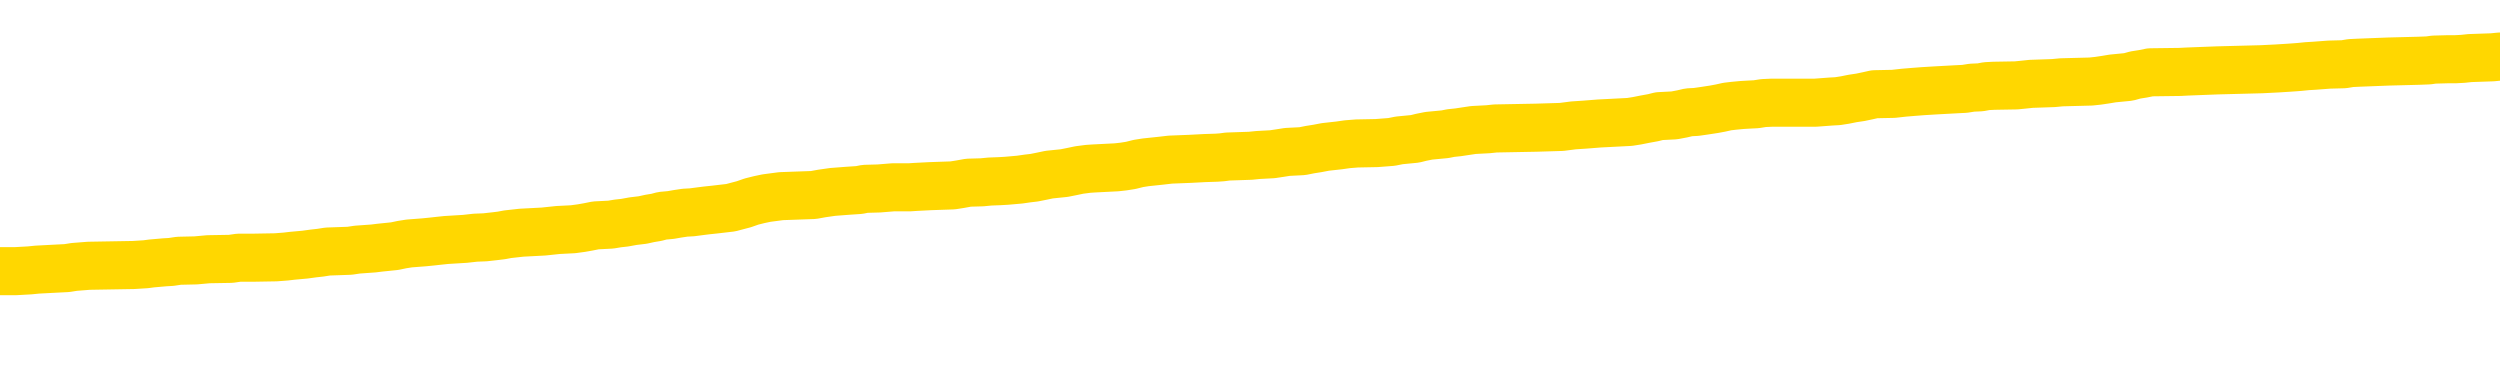 <svg xmlns="http://www.w3.org/2000/svg" version="1.1" viewBox="0 0 6500 1000">
	<path fill="none" stroke="gold" stroke-width="125" stroke-linecap="round" stroke-linejoin="round" d="M0 293007  L-1326789 293007 L-1326605 293006 L-1326114 293003 L-1325821 293002 L-1325510 292999 L-1325275 292998 L-1325222 292995 L-1325162 292993 L-1325009 292991 L-1324969 292989 L-1324836 292987 L-1324544 292986 L-1324003 292986 L-1323393 292985 L-1323345 292985 L-1322705 292983 L-1322671 292983 L-1322146 292983 L-1322013 292982 L-1321623 292979 L-1321295 292977 L-1321178 292974 L-1320967 292971 L-1320250 292971 L-1319680 292970 L-1319572 292970 L-1319398 292969 L-1319177 292966 L-1318775 292965 L-1318749 292962 L-1317821 292960 L-1317734 292957 L-1317652 292954 L-1317582 292952 L-1317284 292950 L-1317132 292948 L-1315242 292949 L-1315141 292949 L-1314879 292949 L-1314585 292950 L-1314444 292948 L-1314195 292948 L-1314159 292946 L-1314001 292945 L-1313538 292942 L-1313285 292941 L-1313072 292938 L-1312821 292937 L-1312472 292936 L-1311545 292933 L-1311451 292930 L-1311040 292929 L-1309869 292926 L-1308680 292925 L-1308588 292922 L-1308561 292920 L-1308295 292917 L-1307996 292914 L-1307867 292912 L-1307829 292909 L-1307015 292909 L-1306631 292910 L-1305570 292912 L-1305509 292912 L-1305244 292938 L-1304773 292964 L-1304580 292989 L-1304317 293014 L-1303980 293013 L-1303844 293011 L-1303389 293010 L-1302646 293009 L-1302628 293007 L-1302463 293005 L-1302395 293005 L-1301878 293003 L-1300850 293003 L-1300654 293002 L-1300165 293001 L-1299803 292999 L-1299394 292999 L-1299009 293001 L-1297305 293001 L-1297207 293001 L-1297136 293001 L-1297074 293001 L-1296890 292999 L-1296553 292999 L-1295913 292998 L-1295836 292997 L-1295775 292997 L-1295588 292995 L-1295508 292995 L-1295331 292994 L-1295312 292993 L-1295082 292993 L-1294694 292991 L-1293806 292991 L-1293766 292990 L-1293678 292989 L-1293651 292986 L-1292643 292985 L-1292493 292982 L-1292469 292981 L-1292336 292979 L-1292296 292978 L-1291038 292977 L-1290980 292977 L-1290440 292975 L-1290387 292975 L-1290341 292975 L-1289946 292974 L-1289806 292973 L-1289606 292971 L-1289460 292971 L-1289295 292971 L-1289018 292973 L-1288660 292973 L-1288107 292971 L-1287462 292970 L-1287203 292967 L-1287050 292966 L-1286649 292965 L-1286609 292964 L-1286488 292962 L-1286426 292964 L-1286412 292964 L-1286318 292964 L-1286025 292962 L-1285874 292957 L-1285544 292954 L-1285466 292952 L-1285390 292950 L-1285163 292946 L-1285097 292944 L-1284869 292941 L-1284817 292938 L-1284652 292937 L-1283646 292936 L-1283463 292934 L-1282912 292933 L-1282519 292930 L-1282121 292929 L-1281271 292926 L-1281193 292925 L-1280614 292924 L-1280173 292924 L-1279932 292922 L-1279774 292922 L-1279374 292920 L-1279353 292920 L-1278908 292918 L-1278503 292917 L-1278367 292914 L-1278192 292912 L-1278055 292909 L-1277805 292906 L-1276805 292905 L-1276723 292904 L-1276588 292902 L-1276549 292901 L-1275659 292900 L-1275443 292898 L-1275000 292897 L-1274883 292896 L-1274826 292894 L-1274150 292894 L-1274049 292893 L-1274021 292893 L-1272679 292892 L-1272273 292891 L-1272233 292889 L-1271305 292888 L-1271207 292887 L-1271074 292885 L-1270670 292884 L-1270644 292883 L-1270551 292881 L-1270334 292880 L-1269923 292877 L-1268770 292875 L-1268478 292872 L-1268449 292869 L-1267841 292868 L-1267591 292865 L-1267571 292864 L-1266642 292863 L-1266591 292860 L-1266468 292859 L-1266451 292856 L-1266295 292855 L-1266120 292852 L-1265983 292851 L-1265927 292849 L-1265819 292848 L-1265733 292847 L-1265500 292845 L-1265425 292844 L-1265117 292843 L-1264999 292841 L-1264829 292840 L-1264738 292839 L-1264635 292839 L-1264612 292837 L-1264535 292837 L-1264437 292835 L-1264070 292833 L-1263966 292832 L-1263462 292831 L-1263010 292829 L-1262972 292828 L-1262948 292827 L-1262907 292825 L-1262779 292824 L-1262678 292823 L-1262236 292822 L-1261954 292820 L-1261362 292819 L-1261231 292818 L-1260957 292815 L-1260804 292814 L-1260651 292812 L-1260566 292810 L-1260488 292808 L-1260302 292807 L-1260252 292807 L-1260224 292806 L-1260144 292804 L-1260121 292803 L-1259838 292800 L-1259234 292798 L-1258239 292796 L-1257941 292795 L-1257207 292794 L-1256962 292792 L-1256872 292791 L-1256295 292790 L-1255597 292788 L-1254844 292787 L-1254526 292786 L-1254143 292783 L-1254066 292782 L-1253432 292780 L-1253246 292779 L-1253158 292779 L-1253029 292779 L-1252716 292778 L-1252667 292776 L-1252525 292775 L-1252503 292774 L-1251535 292772 L-1250990 292771 L-1250512 292771 L-1250451 292771 L-1250127 292771 L-1250105 292770 L-1250043 292770 L-1249833 292768 L-1249756 292767 L-1249701 292766 L-1249679 292764 L-1249640 292763 L-1249624 292762 L-1248867 292760 L-1248850 292759 L-1248051 292758 L-1247898 292756 L-1246993 292755 L-1246487 292754 L-1246258 292751 L-1246216 292751 L-1246101 292750 L-1245925 292749 L-1245170 292750 L-1245035 292749 L-1244871 292747 L-1244553 292746 L-1244377 292743 L-1243355 292741 L-1243332 292738 L-1243081 292737 L-1242867 292734 L-1242234 292733 L-1241996 292730 L-1241963 292727 L-1241785 292725 L-1241705 292722 L-1241615 292721 L-1241551 292718 L-1241110 292715 L-1241087 292714 L-1240546 292713 L-1240290 292711 L-1239795 292710 L-1238918 292709 L-1238881 292707 L-1238829 292706 L-1238787 292705 L-1238670 292703 L-1238394 292702 L-1238187 292699 L-1237989 292697 L-1237966 292694 L-1237916 292691 L-1237877 292690 L-1237799 292689 L-1237201 292686 L-1237141 292685 L-1237038 292683 L-1236884 292682 L-1236252 292681 L-1235571 292680 L-1235268 292677 L-1234921 292676 L-1234724 292674 L-1234676 292672 L-1234355 292670 L-1233728 292669 L-1233581 292668 L-1233545 292666 L-1233487 292665 L-1233410 292662 L-1233169 292662 L-1233081 292661 L-1232986 292660 L-1232693 292658 L-1232558 292657 L-1232498 292656 L-1232461 292653 L-1232189 292653 L-1231183 292652 L-1231007 292650 L-1230957 292650 L-1230664 292649 L-1230472 292646 L-1230139 292645 L-1229632 292644 L-1229070 292641 L-1229055 292638 L-1229038 292637 L-1228938 292634 L-1228823 292632 L-1228784 292629 L-1228747 292628 L-1228681 292628 L-1228653 292626 L-1228514 292628 L-1228221 292628 L-1228171 292628 L-1228066 292628 L-1227801 292626 L-1227336 292625 L-1227192 292625 L-1227137 292622 L-1227080 292621 L-1226889 292620 L-1226524 292618 L-1226310 292618 L-1226115 292618 L-1226057 292618 L-1225998 292616 L-1225844 292614 L-1225575 292613 L-1225145 292620 L-1225129 292620 L-1225052 292618 L-1224988 292617 L-1224858 292608 L-1224835 292607 L-1224551 292605 L-1224503 292604 L-1224449 292603 L-1223986 292601 L-1223948 292601 L-1223907 292600 L-1223716 292599 L-1223236 292597 L-1222749 292596 L-1222733 292595 L-1222695 292593 L-1222438 292592 L-1222361 292589 L-1222131 292588 L-1222115 292585 L-1221820 292583 L-1221378 292581 L-1220931 292580 L-1220427 292579 L-1220273 292577 L-1219986 292576 L-1219946 292573 L-1219615 292572 L-1219393 292571 L-1218876 292568 L-1218800 292567 L-1218552 292564 L-1218358 292561 L-1218298 292560 L-1217522 292559 L-1217448 292559 L-1217217 292557 L-1217201 292557 L-1217139 292556 L-1216943 292555 L-1216479 292555 L-1216456 292553 L-1216326 292553 L-1215025 292553 L-1215009 292553 L-1214931 292552 L-1214838 292552 L-1214620 292552 L-1214468 292551 L-1214290 292552 L-1214236 292553 L-1213949 292555 L-1213909 292555 L-1213540 292555 L-1213099 292555 L-1212916 292555 L-1212595 292553 L-1212300 292553 L-1211854 292551 L-1211782 292549 L-1211320 292547 L-1210882 292545 L-1210700 292544 L-1209246 292541 L-1209114 292540 L-1208657 292538 L-1208431 292536 L-1208045 292534 L-1207528 292531 L-1206574 292528 L-1205780 292526 L-1205105 292524 L-1204680 292522 L-1204369 292520 L-1204139 292516 L-1203455 292512 L-1203442 292508 L-1203232 292503 L-1203210 292502 L-1203036 292499 L-1202086 292498 L-1201818 292495 L-1201003 292494 L-1200692 292491 L-1200655 292490 L-1200597 292487 L-1199980 292486 L-1199342 292483 L-1197716 292482 L-1197043 292480 L-1196401 292480 L-1196323 292480 L-1196267 292480 L-1196231 292480 L-1196203 292479 L-1196091 292476 L-1196073 292475 L-1196050 292474 L-1195897 292472 L-1195843 292470 L-1195765 292468 L-1195646 292467 L-1195548 292466 L-1195431 292465 L-1195161 292462 L-1194892 292461 L-1194874 292458 L-1194674 292457 L-1194527 292454 L-1194301 292453 L-1194167 292451 L-1193858 292450 L-1193798 292449 L-1193445 292446 L-1193096 292445 L-1192995 292443 L-1192931 292441 L-1192871 292439 L-1192487 292437 L-1192106 292435 L-1192001 292434 L-1191741 292433 L-1191470 292430 L-1191311 292429 L-1191278 292427 L-1191216 292426 L-1191075 292425 L-1190891 292423 L-1190847 292422 L-1190559 292422 L-1190542 292421 L-1190309 292421 L-1190248 292419 L-1190210 292419 L-1189630 292418 L-1189497 292417 L-1189473 292411 L-1189455 292402 L-1189437 292392 L-1189421 292381 L-1189397 292370 L-1189381 292362 L-1189360 292353 L-1189343 292344 L-1189320 292338 L-1189303 292333 L-1189281 292329 L-1189265 292326 L-1189216 292323 L-1189143 292319 L-1189109 292312 L-1189085 292307 L-1189049 292301 L-1189008 292296 L-1188971 292293 L-1188955 292288 L-1188931 292284 L-1188894 292281 L-1188877 292277 L-1188854 292275 L-1188836 292272 L-1188818 292269 L-1188802 292267 L-1188772 292263 L-1188746 292259 L-1188701 292257 L-1188685 292255 L-1188643 292253 L-1188595 292251 L-1188524 292248 L-1188509 292246 L-1188493 292243 L-1188430 292242 L-1188391 292240 L-1188352 292239 L-1188186 292238 L-1188121 292236 L-1188105 292235 L-1188061 292232 L-1188002 292231 L-1187790 292230 L-1187756 292228 L-1187714 292227 L-1187636 292226 L-1187098 292224 L-1187020 292223 L-1186916 292220 L-1186827 292219 L-1186651 292218 L-1186301 292216 L-1186145 292215 L-1185707 292214 L-1185550 292212 L-1185420 292211 L-1184716 292208 L-1184515 292207 L-1183555 292204 L-1183072 292203 L-1182973 292203 L-1182881 292202 L-1182636 292200 L-1182563 292199 L-1182120 292196 L-1182024 292195 L-1182009 292194 L-1181993 292192 L-1181968 292191 L-1181502 292190 L-1181285 292188 L-1181145 292187 L-1180852 292186 L-1180763 292184 L-1180722 292183 L-1180692 292182 L-1180519 292181 L-1180460 292179 L-1180384 292178 L-1180304 292177 L-1180234 292177 L-1179925 292175 L-1179840 292174 L-1179626 292173 L-1179591 292171 L-1178907 292170 L-1178808 292169 L-1178603 292167 L-1178557 292166 L-1178278 292165 L-1178216 292163 L-1178199 292161 L-1178121 292159 L-1177813 292157 L-1177789 292155 L-1177735 292153 L-1177712 292151 L-1177590 292150 L-1177454 292147 L-1177210 292146 L-1177084 292146 L-1176437 292145 L-1176421 292145 L-1176397 292145 L-1176216 292142 L-1176140 292141 L-1176048 292139 L-1175621 292138 L-1175204 292137 L-1174811 292134 L-1174733 292133 L-1174714 292131 L-1174351 292130 L-1174114 292129 L-1173886 292127 L-1173573 292126 L-1173495 292125 L-1173414 292122 L-1173236 292119 L-1173221 292118 L-1172955 292115 L-1172875 292114 L-1172645 292113 L-1172419 292111 L-1172103 292111 L-1171928 292110 L-1171567 292110 L-1171175 292109 L-1171106 292106 L-1171042 292105 L-1170902 292102 L-1170850 292101 L-1170748 292098 L-1170247 292097 L-1170049 292096 L-1169803 292094 L-1169617 292093 L-1169317 292092 L-1169241 292090 L-1169075 292088 L-1168191 292086 L-1168162 292084 L-1168039 292081 L-1167461 292080 L-1167383 292078 L-1166669 292078 L-1166357 292078 L-1166144 292078 L-1166127 292078 L-1165741 292078 L-1165216 292076 L-1164770 292074 L-1164440 292073 L-1164287 292072 L-1163961 292072 L-1163783 292070 L-1163702 292070 L-1163495 292068 L-1163320 292066 L-1162391 292065 L-1161502 292064 L-1161462 292062 L-1161234 292062 L-1160855 292061 L-1160068 292060 L-1159833 292058 L-1159758 292057 L-1159400 292056 L-1158828 292053 L-1158561 292052 L-1158175 292050 L-1158071 292050 L-1157901 292050 L-1157283 292050 L-1157072 292050 L-1156764 292050 L-1156711 292049 L-1156583 292048 L-1156530 292046 L-1156411 292045 L-1156075 292042 L-1155115 292041 L-1154984 292039 L-1154782 292037 L-1154151 292036 L-1153840 292035 L-1153426 292033 L-1153398 292032 L-1153253 292031 L-1152833 292029 L-1151500 292029 L-1151453 292028 L-1151325 292025 L-1151308 292024 L-1150730 292021 L-1150524 292020 L-1150495 292019 L-1150454 292017 L-1150397 292016 L-1150359 292015 L-1150281 292013 L-1150138 292012 L-1149683 292011 L-1149565 292009 L-1149280 292008 L-1148907 292007 L-1148811 292005 L-1148484 292004 L-1148130 292003 L-1147960 292001 L-1147912 292000 L-1147803 291999 L-1147714 291997 L-1147687 291996 L-1147610 291993 L-1147307 291992 L-1147273 291989 L-1147201 291988 L-1146833 291987 L-1146498 291985 L-1146417 291985 L-1146197 291984 L-1146026 291983 L-1145998 291981 L-1145501 291980 L-1144952 291977 L-1144071 291976 L-1143973 291973 L-1143896 291972 L-1143621 291971 L-1143374 291968 L-1143300 291967 L-1143239 291964 L-1143120 291963 L-1143077 291962 L-1142967 291960 L-1142891 291958 L-1142190 291956 L-1141944 291955 L-1141905 291954 L-1141748 291952 L-1141149 291952 L-1140922 291952 L-1140830 291952 L-1140355 291952 L-1139758 291950 L-1139238 291948 L-1139217 291947 L-1139072 291946 L-1138751 291946 L-1138210 291946 L-1137978 291946 L-1137807 291946 L-1137321 291944 L-1137093 291943 L-1137008 291942 L-1136662 291940 L-1136336 291940 L-1135813 291939 L-1135486 291938 L-1134885 291936 L-1134688 291934 L-1134636 291932 L-1134595 291931 L-1134314 291930 L-1133629 291927 L-1133319 291926 L-1133294 291923 L-1133103 291922 L-1132880 291920 L-1132794 291919 L-1132131 291916 L-1132106 291915 L-1131884 291912 L-1131555 291911 L-1131203 291908 L-1130998 291907 L-1130765 291904 L-1130507 291903 L-1130318 291900 L-1130271 291899 L-1130043 291898 L-1130009 291897 L-1129852 291895 L-1129638 291894 L-1129465 291893 L-1129374 291891 L-1129096 291890 L-1128853 291889 L-1128537 291887 L-1128111 291887 L-1128074 291887 L-1127590 291887 L-1127357 291887 L-1127145 291886 L-1126919 291885 L-1126369 291885 L-1126122 291883 L-1125288 291883 L-1125232 291882 L-1125210 291881 L-1125052 291879 L-1124591 291878 L-1124550 291877 L-1124210 291874 L-1124077 291873 L-1123854 291871 L-1123282 291870 L-1122810 291869 L-1122616 291867 L-1122423 291866 L-1122233 291865 L-1122132 291863 L-1121763 291862 L-1121717 291861 L-1121635 291859 L-1120342 291858 L-1120294 291857 L-1120025 291857 L-1119880 291857 L-1119329 291857 L-1119213 291855 L-1119131 291854 L-1118772 291853 L-1118548 291851 L-1118267 291850 L-1117938 291847 L-1117430 291846 L-1117317 291845 L-1117238 291843 L-1117074 291842 L-1116780 291842 L-1116311 291842 L-1116114 291843 L-1116064 291843 L-1115414 291842 L-1115292 291841 L-1114838 291841 L-1114802 291839 L-1114334 291838 L-1114223 291837 L-1114207 291835 L-1113991 291835 L-1113810 291834 L-1113278 291834 L-1112249 291834 L-1112049 291833 L-1111591 291831 L-1110643 291829 L-1110544 291827 L-1110190 291825 L-1110129 291824 L-1110115 291822 L-1110080 291821 L-1109710 291820 L-1109590 291818 L-1109348 291817 L-1109184 291816 L-1108997 291814 L-1108876 291813 L-1107806 291810 L-1106948 291809 L-1106735 291806 L-1106638 291805 L-1106464 291802 L-1106131 291801 L-1106059 291800 L-1106001 291798 L-1105826 291798 L-1105437 291797 L-1105202 291796 L-1105090 291794 L-1104973 291793 L-1103993 291792 L-1103967 291790 L-1103373 291788 L-1103340 291788 L-1103192 291786 L-1102907 291785 L-1101995 291785 L-1101049 291785 L-1100896 291784 L-1100794 291784 L-1100662 291782 L-1100519 291781 L-1100493 291780 L-1100378 291778 L-1100160 291777 L-1099479 291776 L-1099349 291774 L-1099046 291773 L-1098806 291770 L-1098474 291769 L-1097835 291768 L-1097492 291765 L-1097431 291764 L-1097275 291764 L-1096353 291764 L-1095883 291764 L-1095839 291764 L-1095827 291762 L-1095785 291761 L-1095763 291760 L-1095736 291758 L-1095592 291757 L-1095170 291756 L-1094835 291756 L-1094643 291754 L-1094215 291754 L-1094027 291753 L-1093638 291751 L-1093104 291749 L-1092731 291748 L-1092710 291748 L-1092460 291747 L-1092341 291745 L-1092266 291744 L-1092130 291743 L-1092090 291741 L-1092011 291740 L-1091616 291739 L-1091120 291737 L-1091008 291735 L-1090835 291733 L-1090527 291732 L-1090080 291731 L-1089757 291729 L-1089614 291727 L-1089187 291724 L-1089034 291721 L-1088979 291719 L-1088165 291717 L-1088145 291716 L-1087773 291715 L-1087716 291715 L-1086587 291713 L-1086519 291713 L-1085961 291712 L-1085766 291711 L-1085630 291709 L-1085397 291708 L-1085050 291707 L-1085015 291704 L-1084980 291703 L-1084911 291700 L-1084563 291699 L-1084390 291697 L-1083906 291696 L-1083889 291695 L-1083564 291693 L-1083407 291692 L-1082266 291689 L-1082241 291688 L-1082049 291685 L-1081856 291684 L-1081606 291683 L-1081588 291682 L-1080568 291680 L-1080270 291679 L-1080195 291678 L-1080059 291675 L-1079883 291674 L-1079306 291671 L-1079091 291670 L-1079027 291668 L-1078896 291667 L-1078859 291664 L-1078336 291663 L-1078198 292186 L-1078184 292186 L-1078161 292186 L-1078141 292186 L-1077914 291662 L-1077138 291662 L-1077096 291662 L-1076728 291662 L-1076650 291660 L-1076598 291659 L-1075925 291658 L-1075182 291656 L-1074758 291656 L-1074310 291655 L-1073248 291654 L-1072937 291651 L-1072527 291651 L-1072455 291650 L-1071930 291650 L-1071836 291650 L-1071818 291650 L-1071373 291648 L-1071188 291646 L-1070407 291643 L-1069735 291642 L-1069323 291638 L-1069091 291635 L-1068950 291634 L-1068869 291631 L-1068849 291630 L-1068773 291630 L-1068644 291628 L-1068327 291630 L-1068103 291630 L-1067778 291628 L-1067716 291628 L-1067346 291628 L-1067313 291628 L-1067104 291628 L-1066437 291628 L-1066359 291628 L-1066201 291626 L-1066091 291626 L-1065764 291624 L-1065609 291623 L-1065268 291623 L-1065211 291620 L-1064873 291618 L-1064670 291616 L-1064617 291614 L-1063240 291612 L-1063111 291611 L-1062677 291610 L-1062357 291609 L-1061529 291606 L-1061406 291605 L-1060675 291602 L-1060519 291599 L-1060478 291598 L-1060424 291597 L-1060401 291595 L-1060287 291594 L-1059991 291593 L-1059701 291591 L-1059647 291590 L-1059526 291589 L-1059496 291587 L-1059396 291586 L-1058952 291586 L-1058800 291585 L-1057965 291585 L-1057423 291583 L-1057088 291583 L-1057073 291582 L-1056997 291581 L-1056881 291579 L-1056686 291578 L-1056422 291577 L-1055588 291575 L-1055491 291574 L-1054970 291573 L-1054928 291571 L-1054829 291570 L-1054000 291570 L-1053865 291569 L-1053527 291569 L-1052973 291567 L-1052593 291566 L-1052430 291565 L-1052120 291563 L-1051307 291562 L-1051001 291561 L-1050733 291561 L-1050411 291561 L-1050090 291562 L-1049815 291562 L-1048986 291559 L-1048891 291558 L-1048799 291554 L-1048694 291550 L-1048307 291546 L-1047827 291543 L-1047811 291542 L-1047692 291541 L-1047324 291538 L-1047230 291537 L-1046396 291534 L-1046319 291533 L-1046019 291532 L-1045929 291530 L-1045521 291528 L-1045411 291525 L-1044712 291524 L-1044239 291522 L-1044178 291521 L-1043960 291518 L-1043686 291517 L-1043573 291516 L-1042546 291514 L-1042159 291513 L-1042139 291512 L-1041806 291510 L-1041561 291509 L-1041128 291508 L-1041018 291506 L-1040901 291505 L-1040449 291502 L-1039858 291501 L-1039522 291500 L-1037629 291498 L-1037515 291496 L-1037304 291494 L-1035985 291493 L-1035879 291194 L-1035813 290900 L-1035777 290628 L-1035715 290628 L-1035215 290924 L-1034540 291216 L-1034518 291485 L-1034248 291482 L-1033280 291482 L-1032590 291481 L-1032428 291480 L-1031888 291478 L-1031798 291477 L-1030779 291476 L-1029831 291473 L-1029465 291474 L-1029362 291476 L-1028774 291476 L-1028715 291476 L-1028614 291474 L-1028174 291472 L-1028067 291470 L-1027625 291469 L-1026625 291465 L-1026369 291461 L-1026266 291457 L-1026136 291455 L-1025769 291452 L-1025188 291449 L-1025157 291448 L-1024842 291447 L-1022859 291445 L-1022743 291444 L-1022675 291444 L-1022317 291443 L-1020698 291441 L-1020520 291441 L-1020376 291441 L-1019554 291443 L-1019501 291444 L-1019446 291444 L-1019012 291444 L-1018032 291445 L-1017958 291445 L-1016873 291444 L-1016660 291444 L-1015944 291441 L-1015556 291440 L-1015337 291437 L-1015017 291435 L-1014524 291432 L-1014396 291431 L-1014167 291428 L-1013935 291425 L-1013876 291424 L-1013586 291423 L-1013314 291420 L-1012284 291419 L-1010619 291417 L-1010200 291416 L-1010063 291415 L-1009906 291415 L-1009601 291413 L-1009373 291411 L-1009215 291409 L-1009055 291407 L-1008886 291404 L-1008839 291403 L-1008785 291401 L-1008764 291401 L-1008378 291400 L-1008128 291400 L-1007857 291400 L-1007697 291400 L-1007607 291400 L-1005948 291400 L-1005783 291401 L-1005403 291400 L-1004943 291400 L-1004333 291398 L-1003240 291396 L-1002809 291395 L-1002778 291394 L-1002715 291392 L-1002698 291391 L-1000994 291390 L-1000952 291388 L-1000486 291387 L-1000299 291386 L-1000267 291383 L-999672 291382 L-999622 291380 L-999299 291379 L-999248 291378 L-999038 291376 L-999020 291375 L-998754 291372 L-998701 291371 L-998232 291370 L-997722 291367 L-997643 291367 L-997349 291366 L-997332 291364 L-997294 291363 L-997223 291362 L-997065 291360 L-996119 291360 L-996063 291360 L-995542 291360 L-995350 291359 L-995249 291359 L-995023 291358 L-994513 291358 L-994125 291394 L-994055 291394 L-993707 291392 L-993350 291391 L-992221 291352 L-992170 291350 L-991944 291348 L-991910 291347 L-991785 291344 L-991686 291344 L-991421 291344 L-990681 291346 L-990103 291346 L-989809 291346 L-989103 291346 L-988925 291344 L-988901 291344 L-988265 291343 L-987954 291342 L-987558 291342 L-987528 291340 L-987507 291339 L-987353 291338 L-986668 291338 L-986652 291338 L-986312 291338 L-986039 291336 L-986002 291335 L-985946 291332 L-985924 291331 L-985852 291330 L-985520 291328 L-985414 291327 L-985385 291325 L-985187 291323 L-985034 291322 L-984166 291321 L-983604 291318 L-983588 291318 L-983486 291317 L-983384 291318 L-983238 291318 L-983159 291318 L-983122 291317 L-983066 291315 L-982993 291314 L-982848 291313 L-982366 291313 L-981962 291311 L-981095 291313 L-981075 291313 L-980818 291313 L-980741 291313 L-980712 291311 L-980701 291309 L-980684 291307 L-980391 291306 L-980352 291305 L-980280 291303 L-980206 291302 L-980001 291301 L-979841 291297 L-979540 291293 L-979463 291287 L-979445 291283 L-979229 291281 L-978998 291281 L-978888 291282 L-978518 291283 L-978360 291283 L-978128 291283 L-977960 291283 L-977815 291282 L-977683 291281 L-976407 291278 L-976004 291275 L-975943 291274 L-975826 291271 L-975401 291270 L-975386 291267 L-975324 291266 L-975050 291263 L-974938 291262 L-974656 291259 L-974378 291258 L-973953 291256 L-973931 291254 L-973853 291253 L-973727 291252 L-973141 291250 L-972749 291249 L-972414 291248 L-971825 291246 L-971722 291246 L-971552 291245 L-971416 291245 L-970588 291244 L-969403 291242 L-969367 291241 L-969311 291241 L-969091 291240 L-968886 291240 L-968731 291240 L-968474 291238 L-968398 291237 L-967855 291236 L-967819 291234 L-967570 291233 L-967182 291232 L-966357 291230 L-965998 291229 L-965688 291229 L-965430 291228 L-965206 291226 L-964800 291225 L-964684 291224 L-964500 291222 L-964447 291222 L-964259 291221 L-964088 291220 L-964059 291218 L-963779 291217 L-963468 291216 L-963330 291214 L-963020 291213 L-962827 291213 L-962811 291212 L-962092 291212 L-961958 291209 L-961661 291208 L-961570 291206 L-960969 291206 L-960931 291205 L-960853 291204 L-960232 291202 L-960081 291200 L-960040 291198 L-959730 291197 L-959538 291196 L-959345 291193 L-959289 291190 L-958980 291189 L-958928 291188 L-958874 291189 L-958848 291189 L-958723 291189 L-957912 291188 L-957836 291186 L-957295 291185 L-957027 291184 L-956367 291183 L-955460 291181 L-955218 291180 L-954686 291179 L-954469 291177 L-953361 291179 L-953311 291179 L-952535 291179 L-951988 291177 L-951877 291176 L-951724 291173 L-951668 291172 L-951503 291171 L-951126 291169 L-950678 291168 L-950624 291167 L-950469 291165 L-949789 291164 L-949569 291163 L-949051 291161 L-948202 291159 L-948186 291157 L-946395 291156 L-945841 291155 L-945724 291153 L-944718 291152 L-944681 291151 L-944449 291151 L-944356 291151 L-944316 291151 L-943984 291149 L-943632 291148 L-943367 291145 L-943080 291144 L-942770 291141 L-942515 291139 L-942422 291137 L-941932 291136 L-941724 291135 L-941159 291133 L-941044 291135 L-940693 291133 L-940642 291133 L-940602 291133 L-939998 291131 L-939264 291128 L-938683 291125 L-938448 291123 L-937907 291119 L-937755 291116 L-937253 291115 L-937044 291112 L-937021 291112 L-936962 291111 L-935999 291111 L-935821 291110 L-935380 291108 L-935355 291106 L-935200 291104 L-935119 291104 L-934968 291106 L-934321 291106 L-934272 291104 L-933152 291103 L-932168 291102 L-932106 291100 L-931385 291099 L-930521 291098 L-930142 291096 L-929923 291096 L-929163 291095 L-929111 291094 L-928802 291091 L-927951 291091 L-927758 291090 L-927581 291088 L-927357 291088 L-927230 291087 L-927038 291087 L-926805 291086 L-926636 291087 L-926349 291086 L-926070 291086 L-925987 291084 L-925816 291083 L-925800 291080 L-925646 291079 L-925607 291078 L-924831 291076 L-924755 291076 L-924522 291074 L-924096 291072 L-923750 291071 L-923167 291070 L-922898 291070 L-922639 291070 L-922510 291067 L-922494 291066 L-922380 291064 L-922356 291063 L-922122 291062 L-922086 291060 L-920770 291060 L-920714 291059 L-920035 291056 L-919463 291056 L-919337 291056 L-919184 291056 L-919107 291056 L-918795 291054 L-918522 291052 L-918433 291050 L-918331 291050 L-917403 291048 L-917327 291048 L-916963 291048 L-916939 291047 L-916902 291046 L-916127 291043 L-916035 291042 L-915895 291041 L-915493 291039 L-915231 291039 L-914988 291041 L-914774 291039 L-914693 291039 L-914617 291039 L-914540 291039 L-914354 291041 L-914287 291041 L-914037 291041 L-913982 291039 L-913845 291038 L-913765 291035 L-913652 291034 L-913429 291033 L-913264 291031 L-913223 291030 L-913054 291029 L-912683 291027 L-912668 291026 L-912552 291025 L-911831 291023 L-911795 291022 L-911662 291022 L-911315 291021 L-910903 291021 L-910867 291021 L-910789 291019 L-910750 291018 L-910386 291017 L-910182 291015 L-910167 291014 L-909821 291013 L-909473 291013 L-909147 291013 L-909045 291011 L-908892 291011 L-908698 291010 L-908466 291010 L-908374 291010 L-908218 291010 L-908141 291010 L-908100 291009 L-907987 291007 L-907964 291006 L-907713 291006 L-907574 291003 L-906996 290999 L-906168 290997 L-905680 290994 L-905559 290993 L-905520 290991 L-905508 290990 L-905355 290987 L-905255 290985 L-905022 290983 L-904631 290981 L-904327 290979 L-904311 290978 L-904141 290977 L-903902 290974 L-903306 290974 L-902702 290973 L-902662 290973 L-902622 290973 L-902469 290971 L-902415 290970 L-902353 290969 L-902285 290968 L-902230 290965 L-902205 290964 L-902158 290962 L-902064 290960 L-901927 290958 L-901773 290957 L-901641 290956 L-901600 290956 L-901564 290954 L-901503 290953 L-901229 290950 L-900915 290949 L-900874 290946 L-900789 290945 L-900611 290944 L-900374 290942 L-900017 290941 L-899987 290940 L-899417 290938 L-899295 290937 L-899059 290936 L-899036 290936 L-898754 290934 L-898469 290934 L-898214 290934 L-897642 290933 L-897345 290932 L-897269 290930 L-896570 290929 L-896492 290928 L-896457 290926 L-896431 290925 L-896379 290922 L-896185 290921 L-896045 290918 L-896009 290917 L-895969 290916 L-895374 290914 L-895141 290913 L-894858 290922 L-894803 290930 L-894729 290940 L-894651 290948 L-894415 290945 L-894171 290944 L-894036 290942 L-893929 290941 L-893850 290940 L-893463 290937 L-893336 290936 L-893183 290934 L-893145 290933 L-892999 290932 L-892778 290930 L-892604 290929 L-892535 290928 L-891713 290925 L-891697 290925 L-891403 290924 L-890615 290922 L-890305 290922 L-890159 290921 L-889931 290920 L-889730 290917 L-888793 290916 L-888756 290914 L-888734 290913 L-888693 290910 L-888424 290909 L-887828 290908 L-887764 290906 L-887729 290905 L-887712 290904 L-887017 290904 L-886815 290904 L-886783 290904 L-886450 290904 L-886342 290902 L-885717 290900 L-885213 290899 L-885176 290896 L-884734 290896 L-884638 290895 L-884479 290895 L-884166 290895 L-884153 290895 L-883713 290896 L-883231 290897 L-883102 290897 L-882782 290897 L-882714 290896 L-882410 290896 L-882234 290895 L-882040 290893 L-881797 290891 L-881600 290888 L-881574 290885 L-880996 290884 L-880926 290883 L-880516 290881 L-880462 290880 L-880416 290879 L-880052 290877 L-879905 290876 L-879700 290875 L-879604 290875 L-879449 290873 L-879387 290872 L-879240 290869 L-879139 290868 L-878582 290868 L-878560 290871 L-878388 290872 L-877846 290873 L-877785 290873 L-877731 290871 L-877703 290868 L-877631 290867 L-877615 290864 L-877551 290863 L-877515 290860 L-877360 290859 L-877035 290857 L-876469 290856 L-876454 290855 L-876392 290852 L-876291 290849 L-876244 290849 L-876002 290848 L-875580 290848 L-875425 290848 L-873683 290845 L-873141 290844 L-872198 290843 L-871789 290841 L-871248 290839 L-871051 290837 L-870883 290836 L-870587 290835 L-870472 290833 L-870457 290833 L-870302 290832 L-870162 290831 L-870086 290828 L-869954 290828 L-869606 290828 L-869235 290829 L-868637 290829 L-868462 290829 L-868305 290828 L-868036 290827 L-867885 290827 L-867594 290831 L-867570 290833 L-867487 290836 L-867260 290839 L-866560 290837 L-866433 290836 L-866002 290835 L-865908 290833 L-864703 290833 L-864654 290832 L-864361 290832 L-863957 290831 L-863681 290828 L-863662 290827 L-863544 290826 L-863468 290824 L-863287 290823 L-862807 290822 L-862355 290819 L-861945 290818 L-861915 290816 L-861496 290815 L-861382 290815 L-861264 290815 L-861249 290815 L-861055 290814 L-861033 290811 L-860801 290810 L-860358 290808 L-860038 290806 L-859573 290806 L-859408 290804 L-859253 290803 L-859097 290803 L-858644 290803 L-858325 290803 L-858270 290804 L-857899 290804 L-857861 290806 L-857535 290806 L-857418 290804 L-857319 290803 L-856993 290800 L-856606 290799 L-856345 290798 L-855987 290795 L-855730 290794 L-853560 290792 L-853511 290791 L-853488 290790 L-853077 290790 L-853015 290790 L-852945 290791 L-852714 290791 L-852404 290790 L-852100 290787 L-852056 290786 L-851748 290784 L-851615 290783 L-851399 290782 L-850686 290780 L-850531 290780 L-850393 290779 L-850244 290779 L-850223 290779 L-850029 290778 L-850004 290776 L-849912 290775 L-849890 290774 L-849874 290772 L-849774 290771 L-848845 290770 L-848387 290770 L-847295 290767 L-846873 290767 L-846469 290766 L-846430 290764 L-846177 290763 L-845402 290760 L-845386 290759 L-845362 290758 L-845169 290757 L-844432 290755 L-844163 290754 L-844122 290753 L-843723 290750 L-843699 290749 L-842909 290747 L-842229 290746 L-840858 290745 L-840588 290743 L-840540 290742 L-840002 290739 L-839969 290738 L-839867 290735 L-839544 290734 L-839464 290733 L-839195 290733 L-838283 290731 L-838144 290731 L-837895 290729 L-837350 290729 L-836928 290727 L-836735 290726 L-836719 290726 L-836581 290723 L-836487 290722 L-836360 290721 L-836100 290719 L-836075 290717 L-835984 290715 L-835674 290714 L-835613 290713 L-835497 290713 L-835147 290713 L-834336 290713 L-834105 290710 L-833276 290710 L-833044 290707 L-832827 290706 L-832309 290706 L-831671 290705 L-831254 290703 L-830932 290702 L-830451 290701 L-830026 290701 L-829964 290699 L-829616 290699 L-829575 290698 L-829562 290697 L-829462 290694 L-829417 290694 L-828931 290693 L-828130 290693 L-827795 290693 L-826714 290691 L-826234 290690 L-826211 290689 L-826071 290687 L-825516 290686 L-824819 290685 L-824510 290684 L-824288 290682 L-824183 290681 L-824081 290678 L-823410 290677 L-823316 290676 L-823294 290676 L-823216 290674 L-823038 290674 L-822866 290674 L-822685 290673 L-822672 290672 L-822596 290670 L-822432 290669 L-821917 290668 L-821901 290666 L-821760 290666 L-821398 290665 L-821374 290665 L-821243 290664 L-821218 290662 L-820856 290661 L-820331 290658 L-820237 290657 L-820021 290654 L-819928 290653 L-819903 290652 L-819439 290650 L-819362 290650 L-818960 290649 L-818510 290649 L-817258 290648 L-817219 290646 L-816787 290645 L-816755 290644 L-816036 290642 L-815859 290641 L-815724 290640 L-815417 290638 L-815362 290637 L-815337 290634 L-815321 290632 L-815146 290630 L-814957 290629 L-814449 290629 L-814076 290618 L-813737 290607 L-813699 290596 L-812980 290587 L-812886 290585 L-812847 290584 L-812306 290584 L-812283 290583 L-811880 290581 L-811454 290580 L-811183 290580 L-811004 290579 L-810758 290576 L-810734 290575 L-810678 290572 L-810061 290571 L-809559 290569 L-809171 290569 L-808553 290571 L-808336 290571 L-808181 290572 L-806889 290569 L-806790 290568 L-806347 290565 L-806016 290564 L-805715 290561 L-805473 290560 L-804738 290557 L-804159 290556 L-803329 290555 L-803229 290553 L-802672 290552 L-802534 290551 L-800892 290549 L-800831 290549 L-800737 290549 L-799770 290549 L-799593 290548 L-799306 290548 L-799088 290548 L-799010 290547 L-798738 290547 L-798623 290545 L-798470 290544 L-798159 290543 L-798081 290542 L-797990 290542 L-797913 290540 L-797797 290540 L-797618 290539 L-797526 290538 L-797487 290536 L-796984 290536 L-796766 290535 L-796636 290535 L-796481 290534 L-796427 290532 L-796302 290532 L-795917 290531 L-795409 290530 L-795336 290528 L-794856 290527 L-794779 290526 L-794679 290526 L-794445 290524 L-793981 290524 L-793751 290524 L-793734 290524 L-793502 290524 L-793347 290524 L-793286 290524 L-793093 290523 L-792822 290520 L-792070 290519 L-791117 290519 L-791081 290518 L-790856 290518 L-790417 290518 L-790136 290515 L-789787 290514 L-788718 290512 L-787790 290512 L-787660 290512 L-787613 290512 L-787544 290511 L-787389 290511 L-787311 290508 L-787138 290506 L-786703 290503 L-786499 290502 L-786439 290499 L-785856 290498 L-785702 290495 L-785587 290494 L-785546 290492 L-785376 290491 L-785240 290490 L-785029 290487 L-784951 290486 L-784928 290484 L-784719 290482 L-784309 290480 L-784285 290479 L-784062 290478 L-783916 290476 L-783882 290475 L-783868 290474 L-783846 290472 L-783612 290471 L-783427 290470 L-783210 290469 L-783184 290467 L-782495 290466 L-782391 290465 L-782356 290463 L-782335 290462 L-782141 290461 L-782088 290459 L-781971 290457 L-781890 290457 L-781779 290455 L-781464 290454 L-781005 290453 L-780750 290451 L-780515 290449 L-780386 290447 L-780033 290446 L-779974 290445 L-779821 290443 L-779249 290441 L-779162 290439 L-779009 290437 L-778713 290434 L-778343 290431 L-778040 290429 L-777964 290427 L-777559 290426 L-777391 290426 L-777247 290426 L-776707 290426 L-776646 290426 L-776630 290423 L-776464 290422 L-776258 290421 L-776183 290421 L-776091 290419 L-775681 290418 L-775665 290417 L-775642 290417 L-775449 290415 L-775372 290427 L-775201 290439 L-775139 290450 L-775124 290462 L-774609 290461 L-774388 290459 L-773769 290457 L-773515 290455 L-773321 290454 L-773282 290453 L-773208 290453 L-773143 290453 L-772493 290453 L-772454 290454 L-772280 290454 L-772214 290454 L-771540 290454 L-771151 290451 L-770889 290450 L-770652 290449 L-770574 290446 L-770558 290443 L-770356 290442 L-769985 290439 L-769760 290438 L-769124 290437 L-769104 290437 L-768717 290435 L-768624 290435 L-768565 290434 L-768289 290433 L-767980 290433 L-767903 290431 L-767051 290433 L-766709 290439 L-766272 290447 L-765838 290454 L-765343 290461 L-765193 290459 L-764925 290461 L-763687 290462 L-763630 290465 L-761867 290466 L-761676 290465 L-760666 290463 L-760515 290462 L-760140 290465 L-759819 290467 L-759213 290470 L-759144 290472 L-758966 290471 L-758138 290470 L-757999 290469 L-757613 290467 L-757428 290466 L-757385 290465 L-757265 290463 L-757055 290462 L-756607 290459 L-756259 290458 L-756127 290457 L-755718 290455 L-755368 290455 L-755082 290454 L-754889 290453 L-754734 290453 L-754570 290451 L-754502 290450 L-754402 290450 L-754169 290449 L-754052 290449 L-753999 290447 L-753457 290447 L-752993 290446 L-751811 290446 L-751678 290446 L-751653 290446 L-751600 290446 L-750933 290446 L-749898 290443 L-749704 290442 L-749524 290441 L-749373 290441 L-749332 290439 L-749317 290439 L-749256 290438 L-748931 290437 L-747770 290435 L-747577 290434 L-747399 290433 L-746285 290431 L-745426 290430 L-745319 290430 L-744846 290429 L-744653 290429 L-742331 290427 L-742254 290426 L-742132 290423 L-742098 290422 L-742061 290419 L-741966 290415 L-741751 290413 L-741169 290410 L-740783 290409 L-740010 290407 L-739932 290406 L-739235 290406 L-738694 290406 L-738653 290405 L-738522 290405 L-738058 290403 L-738020 290402 L-737885 290401 L-737517 290400 L-737487 290398 L-737337 290398 L-736937 290397 L-735113 290398 L-734306 290397 L-733587 290397 L-733570 290397 L-733257 290394 L-732695 290393 L-732194 290392 L-731675 290390 L-731653 290389 L-729909 290388 L-729740 290386 L-729545 290385 L-728651 290384 L-728132 290381 L-727922 290380 L-727664 290378 L-726954 290377 L-726004 290376 L-725346 290374 L-725307 290372 L-725020 290370 L-724938 290369 L-724842 290369 L-724710 290368 L-724633 290368 L-723898 290368 L-723561 290366 L-723511 290368 L-723256 290368 L-722969 290366 L-722544 290366 L-721963 290365 L-721704 290365 L-721553 290364 L-721306 290364 L-721267 290364 L-720470 290362 L-720432 290361 L-720255 290361 L-719846 290358 L-719618 290358 L-719541 290358 L-719410 290358 L-719294 290357 L-718945 290356 L-718882 290354 L-718730 290353 L-717989 290352 L-717878 290350 L-717707 290349 L-717668 290348 L-717374 290348 L-716972 290348 L-716796 290348 L-716701 290348 L-716392 290346 L-715591 290345 L-715132 290342 L-714612 290341 L-714123 290340 L-713428 290338 L-712382 290337 L-712113 290337 L-712058 290336 L-711898 290336 L-711647 290336 L-711401 290334 L-711322 290333 L-711107 290330 L-710795 290329 L-710332 290327 L-710317 290325 L-710021 290325 L-710008 290324 L-709017 290323 L-708344 290321 L-708010 290319 L-707393 290319 L-707256 290317 L-706617 290316 L-706487 290315 L-705536 290312 L-705437 290309 L-704877 290308 L-704469 290308 L-704040 290308 L-703949 290307 L-703114 290307 L-702751 290307 L-702712 290308 L-702579 290309 L-702403 290309 L-702186 290309 L-702132 290308 L-701975 290305 L-701722 290304 L-700622 290303 L-700545 290301 L-700325 290300 L-700194 290297 L-700158 290296 L-699965 290295 L-699865 290293 L-699381 290292 L-699097 290291 L-698937 290289 L-698842 290287 L-698571 290285 L-698301 290284 L-698285 290279 L-698146 290275 L-698008 290271 L-697681 290265 L-697372 290263 L-697331 290261 L-697256 290259 L-697140 290258 L-696290 290255 L-695963 290254 L-695632 290252 L-695499 290252 L-695283 290252 L-695267 290252 L-694587 290252 L-694493 290250 L-694470 290248 L-694454 290246 L-694416 290244 L-694004 290242 L-693734 290240 L-693694 290239 L-693326 290239 L-693116 290238 L-692033 290238 L-692017 290236 L-691988 290235 L-691968 290235 L-691591 290232 L-691336 290231 L-691088 290228 L-690949 290226 L-690817 290224 L-690485 290223 L-690392 290222 L-690331 290220 L-689773 290219 L-689712 290218 L-689556 290216 L-689362 290215 L-689169 290214 L-689154 290212 L-689115 290211 L-689076 290210 L-688806 290208 L-688682 290207 L-688650 290206 L-688551 290206 L-688395 290206 L-688254 290206 L-687970 290204 L-687644 290204 L-686948 290203 L-686926 290203 L-686416 290203 L-685570 290203 L-685207 290202 L-685053 290200 L-684449 290200 L-684279 290200 L-684218 290200 L-684163 290199 L-683107 290198 L-683089 290198 L-682183 290198 L-682162 290198 L-681995 290196 L-681752 290196 L-681702 290195 L-681648 290192 L-681510 290191 L-681471 290190 L-680542 290188 L-680487 290188 L-680365 290188 L-680293 290188 L-680178 290188 L-679999 290190 L-679017 290188 L-678877 290188 L-678760 290186 L-678465 290183 L-678218 290182 L-678181 290181 L-678126 290182 L-678105 290182 L-677972 290182 L-677893 290182 L-677755 290181 L-677132 290181 L-676966 290179 L-676501 290179 L-676325 290177 L-676309 290175 L-676248 290174 L-676132 290173 L-675649 290171 L-674954 290170 L-674581 290169 L-674411 290167 L-673445 290166 L-673290 290165 L-673113 290165 L-673020 290163 L-672765 290163 L-672594 290163 L-671947 290162 L-671936 290162 L-671356 290161 L-671218 290161 L-671163 290158 L-670428 290157 L-670389 290155 L-670311 290155 L-669669 290154 L-668895 290154 L-668802 290153 L-668754 290153 L-668738 290151 L-668702 290151 L-668686 290149 L-668623 290147 L-668607 290146 L-668587 290146 L-668432 290145 L-668393 290143 L-668377 290142 L-668338 290141 L-668199 290139 L-668122 290138 L-667758 290137 L-667410 290135 L-666636 290134 L-666034 290133 L-665837 290131 L-665607 290131 L-665470 290130 L-664832 290130 L-664542 290129 L-664521 290129 L-664060 290127 L-663828 290127 L-663773 290126 L-663734 290125 L-663231 290123 L-662681 290122 L-661893 290121 L-660770 290121 L-659876 290119 L-659788 290119 L-659488 290118 L-659417 290117 L-659301 290116 L-658124 290114 L-657776 290113 L-657753 290112 L-657234 290110 L-657088 290109 L-656979 290108 L-656770 290106 L-656615 290105 L-656593 290104 L-656399 290102 L-656322 290101 L-656178 290100 L-655377 290098 L-655231 290097 L-654951 290096 L-654774 290094 L-654464 290093 L-653653 290092 L-652724 290092 L-651132 290090 L-650889 290089 L-650248 290088 L-650053 290086 L-649975 290085 L-649457 290084 L-649225 290084 L-649202 290082 L-649070 290082 L-648731 290081 L-648720 290080 L-648504 290078 L-648467 290077 L-647925 290076 L-647396 290073 L-647329 290072 L-647036 290070 L-646488 290068 L-646453 290066 L-646400 290065 L-646301 290062 L-646068 290062 L-645488 290062 L-645390 290064 L-645316 290064 L-644984 290062 L-644234 290061 L-644195 290060 L-643515 290060 L-643361 290060 L-643035 290058 L-642819 290057 L-642587 290057 L-642291 290056 L-642045 290054 L-641693 290053 L-641640 290052 L-640881 290050 L-640188 290048 L-639837 290045 L-639373 290044 L-638740 290043 L-638331 290041 L-638253 290043 L-637827 290043 L-637185 290041 L-637015 290041 L-636273 290040 L-636086 290039 L-635791 290037 L-635219 290036 L-635194 290035 L-634174 290035 L-633687 290033 L-633594 290033 L-633533 290032 L-633245 290031 L-632959 290029 L-632898 290028 L-632718 290028 L-632007 290027 L-631831 290025 L-631632 290024 L-631481 290023 L-631389 290021 L-631327 290020 L-630785 290020 L-630475 290019 L-630383 290016 L-630306 290013 L-629738 290012 L-629647 290012 L-629393 290009 L-629066 290007 L-629029 290003 L-628874 289999 L-628642 289997 L-628320 289996 L-627187 289995 L-626988 289993 L-626463 289992 L-626218 289992 L-625972 289991 L-625892 289989 L-625872 289987 L-625795 289985 L-625740 289983 L-625663 289981 L-625624 289980 L-625445 289977 L-625408 289976 L-625176 289975 L-623939 289974 L-623612 289972 L-623572 289970 L-622791 289968 L-622644 289967 L-621652 289966 L-621445 289966 L-621020 289966 L-620892 289966 L-620488 289967 L-620400 289966 L-619743 289964 L-619036 289963 L-618427 289962 L-618234 289960 L-618001 289958 L-617383 289956 L-617087 289954 L-616648 289952 L-616493 289951 L-616338 289950 L-615582 289947 L-615232 289946 L-614829 289946 L-614791 289944 L-613785 289944 L-613465 289944 L-613218 289943 L-612518 289940 L-612445 289939 L-612132 289938 L-611052 289936 L-610861 289935 L-610627 289935 L-610432 289934 L-609932 289932 L-609178 289932 L-609065 289932 L-608864 289932 L-608823 289931 L-608730 289930 L-608417 289928 L-608329 289927 L-608213 289926 L-607895 289926 L-607826 289924 L-607801 289923 L-607439 289922 L-607401 289920 L-607184 289919 L-606681 289920 L-606079 289922 L-605867 289924 L-605714 289926 L-605676 289926 L-605632 289923 L-605598 289922 L-605465 289920 L-605056 289919 L-604685 289918 L-604631 289916 L-604615 289915 L-604536 289914 L-604127 289912 L-603973 289911 L-603957 289908 L-603918 289907 L-603739 289904 L-603663 289903 L-603432 289902 L-602642 289901 L-602565 289901 L-601830 289898 L-601674 289897 L-601434 289894 L-601372 289891 L-601287 289890 L-601264 289887 L-601146 289885 L-601132 289882 L-601070 289879 L-601033 289878 L-600939 289877 L-600917 289877 L-600800 289875 L-600568 289874 L-600398 289871 L-599578 289871 L-599176 289870 L-599021 289870 L-598516 289870 L-598402 289870 L-597806 289870 L-597431 289869 L-597380 289869 L-597186 289867 L-596489 289867 L-596451 289866 L-596306 289866 L-596081 289865 L-595819 289863 L-595445 289862 L-595020 289861 L-594891 289859 L-594870 289857 L-594377 289857 L-593681 289855 L-593449 289857 L-593295 289857 L-592327 289857 L-592102 289858 L-591824 289858 L-591808 289857 L-591282 289855 L-590754 289854 L-590605 289853 L-590586 289851 L-590044 289850 L-589734 289849 L-589617 289846 L-589425 289843 L-589289 289841 L-588962 289839 L-588845 289838 L-588535 289838 L-588109 289837 L-588053 289837 L-587821 289838 L-587724 289838 L-587591 289838 L-587295 289838 L-587181 289837 L-586816 289835 L-586504 289835 L-586021 289834 L-585850 289833 L-585602 289831 L-585386 289830 L-584860 289829 L-584674 289826 L-584318 289825 L-583683 289824 L-583529 289821 L-582788 289820 L-582368 289818 L-582188 289817 L-582112 289817 L-581981 289816 L-581687 289814 L-581646 289813 L-581416 289813 L-581224 289812 L-580969 289812 L-580542 289810 L-580433 289809 L-579815 289809 L-579633 289809 L-578422 289809 L-577774 289810 L-577624 289810 L-577586 289810 L-577454 289810 L-577353 289809 L-577337 289808 L-577256 289806 L-577044 289805 L-576927 289804 L-576565 289802 L-576193 289801 L-575496 289800 L-575094 289798 L-574989 289797 L-574971 289796 L-574026 289794 L-573831 289792 L-573679 289790 L-573624 289788 L-572867 289788 L-572850 289790 L-572361 289792 L-572231 289794 L-572038 289794 L-571148 289793 L-571108 289792 L-571070 289790 L-570993 289789 L-570954 289789 L-570877 289788 L-570793 289786 L-570529 289785 L-570297 289784 L-570235 289782 L-569754 289781 L-569418 289781 L-569306 289780 L-569113 289778 L-568937 289777 L-568877 289777 L-568841 289776 L-568571 289774 L-567873 289772 L-567820 289769 L-567526 289766 L-567124 289764 L-566560 289762 L-565687 289761 L-565382 289760 L-565344 289759 L-565221 289757 L-564623 289756 L-564493 289755 L-564293 289753 L-564256 289752 L-563642 289751 L-563463 289749 L-563448 289747 L-563230 289745 L-563152 289743 L-562845 289743 L-562713 289741 L-562481 289741 L-562147 289741 L-562055 289740 L-561955 289739 L-561917 289737 L-561374 289737 L-561181 289736 L-560640 289735 L-560214 289733 L-560082 289733 L-560021 289733 L-559790 289733 L-559773 289733 L-559285 289735 L-559204 289735 L-559187 289735 L-557794 289736 L-557658 289736 L-557544 289735 L-556910 289733 L-556770 289732 L-556652 289731 L-556499 289728 L-556462 289727 L-556383 289725 L-556329 289727 L-555337 289727 L-555301 289725 L-555168 289725 L-555107 289723 L-555008 289721 L-554718 289720 L-554704 289719 L-554394 289719 L-554295 289720 L-553829 289719 L-553776 289859 L-553633 289999 L-553505 290139 L-553273 290280 L-552704 290279 L-552615 290277 L-552593 290277 L-552306 290276 L-551623 290275 L-551546 290273 L-551510 290272 L-551493 290271 L-551294 290269 L-550873 290267 L-550602 290267 L-549729 290265 L-549437 290265 L-549326 290265 L-548591 290264 L-548464 290263 L-548105 290261 L-547852 290261 L-546981 290260 L-546812 290260 L-546750 290259 L-546695 290258 L-546347 290256 L-546324 290255 L-546115 290254 L-545975 290252 L-545844 290251 L-545721 290250 L-545598 290248 L-545361 290247 L-545071 290246 L-544412 290244 L-544390 290243 L-544235 290242 L-544117 290240 L-543153 290239 L-543097 290238 L-542865 290236 L-542842 290235 L-542516 290234 L-542401 290234 L-542361 290232 L-541859 290232 L-541560 290231 L-541449 290230 L-540906 290228 L-539847 290227 L-539221 290226 L-539050 290224 L-538802 290223 L-538546 290222 L-538415 290220 L-538393 290219 L-537726 290218 L-536829 290216 L-536783 290215 L-536713 290214 L-536597 290214 L-536377 290212 L-536186 290212 L-536147 290211 L-535954 290210 L-535295 290210 L-534678 290208 L-534639 290216 L-534043 290224 L-533981 290231 L-532859 290238 L-532805 290238 L-532684 290236 L-532418 290235 L-532355 290235 L-532086 290235 L-532009 290234 L-531793 290234 L-531311 290232 L-531041 290231 L-530910 290231 L-530677 290228 L-530653 290224 L-530638 290219 L-530615 290212 L-530599 290206 L-530575 290199 L-530561 290191 L-530538 290183 L-530522 290175 L-530499 290169 L-530484 290162 L-530462 290155 L-530445 290151 L-530417 290147 L-530400 290142 L-530382 290139 L-530345 290135 L-530306 290133 L-530290 290130 L-530265 290126 L-530213 290123 L-530189 290121 L-530112 290118 L-530074 290117 L-530059 290114 L-529996 290112 L-529981 290109 L-529935 290105 L-529864 290102 L-529826 290101 L-529802 290098 L-529749 290096 L-529724 290094 L-529709 290093 L-529647 290092 L-529610 290090 L-529533 290089 L-529517 290088 L-529489 290085 L-529416 290084 L-529377 290082 L-529223 290080 L-529107 290078 L-529053 290077 L-528970 290076 L-528937 290074 L-528913 290073 L-528758 290072 L-528743 290070 L-528642 290069 L-528331 290068 L-528295 290066 L-528080 290065 L-527969 290065 L-527944 290065 L-527714 290066 L-527481 290066 L-527106 290065 L-526979 290064 L-526939 290062 L-526886 290061 L-526785 290060 L-526748 290058 L-526538 290058 L-526473 290057 L-526361 290057 L-526149 290056 L-526112 290054 L-525740 290053 L-525687 290052 L-525608 290050 L-525586 290049 L-525493 290048 L-525293 290046 L-525256 290046 L-525234 290046 L-525004 290046 L-524983 290045 L-524774 290045 L-524679 290044 L-524641 290043 L-524305 290041 L-524192 290040 L-524152 290039 L-524139 290039 L-523999 290037 L-523984 290037 L-523730 290037 L-523147 290036 L-523071 290035 L-523033 290033 L-522988 290032 L-522940 290031 L-522760 290029 L-522745 290028 L-522646 290027 L-522568 290025 L-522507 290024 L-522142 290021 L-522060 290020 L-522042 290019 L-521988 290017 L-521020 290016 L-520888 290015 L-520867 290013 L-520646 290012 L-520578 290011 L-520555 290009 L-520309 290008 L-520053 290007 L-519922 290005 L-519882 290004 L-519861 290001 L-519805 289999 L-519718 289997 L-519656 289995 L-519431 289993 L-519302 289992 L-519202 289991 L-519148 289989 L-518954 289988 L-518876 289987 L-518543 289985 L-518412 289984 L-518235 289983 L-518219 289981 L-518194 289980 L-517925 289980 L-516724 289979 L-516687 289979 L-516571 289977 L-516337 289976 L-516146 289975 L-516107 289975 L-516052 289974 L-515947 289974 L-515433 289972 L-515139 289971 L-514907 289970 L-514632 289968 L-514615 289967 L-514582 289966 L-514542 289964 L-514505 289963 L-514403 289962 L-514326 289960 L-514233 289959 L-514107 289958 L-514002 289956 L-513824 289956 L-513631 289955 L-512802 289955 L-512686 289954 L-512432 289952 L-512392 289951 L-512293 289950 L-512232 289950 L-511990 289948 L-511966 289948 L-511845 289947 L-511774 289946 L-511734 289944 L-511503 289943 L-511326 289942 L-510806 289940 L-510730 289939 L-510713 289938 L-510302 289938 L-509939 289938 L-509823 289936 L-509801 289936 L-509760 289935 L-509684 289934 L-509630 289932 L-509281 289931 L-509165 289930 L-508988 289930 L-508933 289928 L-508909 289928 L-508795 289927 L-508507 289926 L-508275 289924 L-508060 289923 L-507850 289922 L-507640 289919 L-506814 289918 L-506474 289916 L-505466 289915 L-505103 289914 L-504058 289912 L-503980 289911 L-503533 289910 L-503322 289908 L-503130 289907 L-502836 289906 L-502795 289904 L-502641 289903 L-502588 289901 L-502356 289899 L-501776 289898 L-501582 289897 L-500963 289897 L-500474 289895 L-500422 289894 L-499773 289893 L-499623 289891 L-499454 289890 L-499081 289889 L-499065 289889 L-498966 289887 L-498928 289887 L-498797 289886 L-498363 289886 L-498060 289886 L-497675 289886 L-497535 289885 L-497373 289885 L-496939 289885 L-496901 289883 L-496799 289883 L-496684 289882 L-496506 289882 L-496336 289881 L-496218 289879 L-495856 289877 L-495639 289875 L-495506 289874 L-495366 289874 L-494867 289874 L-494789 289874 L-494555 289873 L-494231 289873 L-493844 289871 L-493822 289870 L-493201 289870 L-492931 289869 L-492698 289869 L-492273 289867 L-492002 289866 L-491860 289865 L-491651 289863 L-491446 289862 L-490894 289861 L-490763 289861 L-490377 289859 L-490106 289859 L-490004 289858 L-489743 289857 L-489542 289855 L-489472 289854 L-489434 289853 L-488866 289851 L-488659 289850 L-488632 289849 L-488403 289847 L-488326 289846 L-487809 289845 L-487770 289843 L-487615 289842 L-487321 289841 L-487050 289839 L-486686 289838 L-486338 289838 L-485966 289837 L-485845 289837 L-485774 289835 L-485294 289834 L-485231 289833 L-484896 289831 L-484765 289830 L-484687 289829 L-484558 289828 L-484094 289828 L-483800 289826 L-483724 289826 L-483412 289825 L-483104 289824 L-483041 289822 L-483011 289821 L-482236 289820 L-482132 289817 L-482044 289816 L-482021 289814 L-481867 289813 L-481645 289812 L-481478 289810 L-481091 289809 L-481037 289808 L-480973 289808 L-480356 289806 L-480239 289805 L-479916 289804 L-479390 289802 L-479040 289801 L-478964 289800 L-478344 289798 L-477933 289797 L-477632 289796 L-477322 289794 L-477183 289793 L-476559 289793 L-476178 289792 L-475054 289792 L-473994 289790 L-473931 289789 L-473571 289788 L-473469 289788 L-473453 289786 L-473080 289786 L-472074 289784 L-471687 289782 L-471480 289780 L-471392 289778 L-471016 289777 L-470723 289776 L-470412 289774 L-469623 289773 L-469535 289772 L-469483 289770 L-469444 289769 L-468927 289768 L-468811 289766 L-468602 289765 L-468463 289764 L-467860 289762 L-467030 289761 L-466747 289760 L-466565 289760 L-466064 289759 L-465859 289759 L-465305 289759 L-464799 289757 L-464608 289756 L-464570 289755 L-463941 289753 L-463488 289752 L-463073 289751 L-462465 289749 L-461344 289749 L-460931 289748 L-460607 289748 L-460392 289747 L-459965 289745 L-459825 289744 L-459734 289743 L-459502 289741 L-458916 289741 L-458108 289740 L-456908 289740 L-456795 289740 L-456662 289739 L-456575 289737 L-456533 289739 L-456512 289740 L-456501 289743 L-456407 289745 L-455643 289745 L-454937 289745 L-454897 289744 L-454611 289743 L-454071 289741 L-454009 289740 L-453969 289739 L-453954 289737 L-453697 289736 L-453374 289735 L-453234 289733 L-452964 289732 L-452925 289731 L-452817 289729 L-452416 289728 L-452306 289727 L-452229 289725 L-451932 289724 L-451889 289723 L-451670 289723 L-451487 289723 L-451376 289723 L-451362 289721 L-451336 289721 L-450912 289720 L-450665 289719 L-450330 289717 L-450295 289716 L-450160 289715 L-449906 289715 L-449752 289713 L-448846 289713 L-448747 289712 L-448552 289709 L-447544 289708 L-447044 289707 L-446965 289705 L-446927 289704 L-446719 289703 L-446601 289701 L-446502 289700 L-446317 289699 L-446151 289697 L-445915 289696 L-445496 289695 L-445480 289693 L-445171 289692 L-444125 289691 L-443908 289689 L-443893 289688 L-443870 289687 L-443662 289686 L-443503 289684 L-443444 289683 L-441999 289682 L-441673 289682 L-441471 289682 L-441272 289682 L-441122 289682 L-440852 289680 L-440411 289679 L-440193 289679 L-439499 289678 L-438996 289676 L-438671 289675 L-438400 289675 L-437680 289674 L-437525 289674 L-436326 289671 L-435937 289670 L-435822 289667 L-435668 289666 L-435515 289664 L-434544 289663 L-434492 289662 L-434245 289660 L-434222 289659 L-434003 289658 L-433564 289655 L-433425 289652 L-433317 289650 L-433115 289648 L-432998 289647 L-432896 289646 L-432881 289646 L-432749 289644 L-432495 289643 L-431877 289642 L-431217 289640 L-430971 289640 L-430779 289639 L-430020 289639 L-429980 289639 L-429902 289638 L-429850 289635 L-429811 289634 L-429773 289632 L-429734 289631 L-429642 289630 L-429598 289628 L-429540 289626 L-429516 289624 L-429401 289623 L-429091 289620 L-429036 289619 L-429014 289618 L-428672 289617 L-428507 289615 L-428472 289613 L-428431 289611 L-428416 289610 L-428185 289609 L-428044 289607 L-427876 289606 L-427427 289606 L-427193 289606 L-427101 289606 L-427081 289607 L-426600 289606 L-426522 289606 L-426395 289605 L-426265 289602 L-425887 289601 L-425646 289598 L-425608 289597 L-425554 289595 L-425416 289593 L-425377 289591 L-425337 289590 L-425106 289589 L-425066 289587 L-424936 289586 L-424757 289585 L-424716 289583 L-424702 289582 L-424538 289581 L-424524 289579 L-424371 289578 L-424356 289577 L-424330 289575 L-424295 289574 L-424073 289571 L-423851 289571 L-423596 289570 L-423464 289571 L-422822 289571 L-422215 289570 L-421195 289570 L-421002 289569 L-420951 289567 L-420826 289566 L-420502 289565 L-419729 289563 L-419671 289562 L-419557 289561 L-419145 289559 L-418820 289558 L-418683 289557 L-418458 289555 L-417933 289554 L-417531 289554 L-417500 289553 L-417213 289553 L-416928 289551 L-416540 289550 L-416323 289549 L-415896 289546 L-415715 289545 L-415378 289544 L-415272 289542 L-415085 289542 L-414968 289541 L-414954 289541 L-414233 289540 L-414063 289538 L-413815 289537 L-413715 289536 L-413073 289534 L-412785 289533 L-412594 289532 L-412319 289530 L-412002 289529 L-411717 289528 L-411603 289525 L-411558 289524 L-411356 289522 L-409747 289521 L-409535 289520 L-408854 289518 L-408772 289517 L-408544 289516 L-408353 289516 L-408214 289514 L-408196 289514 L-408002 289514 L-407773 289514 L-407580 289514 L-406496 289513 L-406300 289513 L-406248 289513 L-406094 289513 L-405986 289513 L-405820 289513 L-405667 289512 L-405552 289510 L-405428 289508 L-405011 289506 L-404754 289504 L-404662 289502 L-404469 289502 L-404407 289501 L-404082 289501 L-404020 289501 L-403963 289500 L-403694 289498 L-403346 289497 L-403168 289496 L-402973 289494 L-402937 289496 L-402225 289496 L-402185 289498 L-401876 289500 L-401578 289501 L-401528 289502 L-401273 289504 L-401002 289505 L-400947 289505 L-399856 289505 L-399825 289504 L-399785 289504 L-399608 289504 L-399416 289502 L-398558 289502 L-397504 289501 L-397443 289500 L-397095 289498 L-396282 289498 L-395468 289498 L-395453 289498 L-395078 289498 L-394910 289498 L-394641 289498 L-394313 289497 L-394192 289496 L-394135 289496 L-394099 289494 L-394022 289494 L-393805 289493 L-393747 289492 L-393431 289490 L-393263 289489 L-392900 289489 L-392707 289489 L-392683 289489 L-392606 289488 L-392125 289488 L-391987 289488 L-391574 289486 L-391275 289486 L-391175 289485 L-391160 289484 L-391131 289482 L-390772 289481 L-390422 289480 L-390284 289478 L-390247 289478 L-389430 289477 L-389224 289476 L-389200 289475 L-389044 289475 L-388954 289473 L-388713 289473 L-388389 289472 L-388296 289472 L-388100 289471 L-387814 289471 L-387058 289469 L-386929 289468 L-386855 289467 L-386243 289465 L-386067 289464 L-385956 289463 L-385857 289461 L-385778 289460 L-385641 289459 L-385486 289459 L-385407 289459 L-385216 289459 L-384543 289459 L-384505 289457 L-384402 289456 L-383459 289455 L-383437 289453 L-383086 289452 L-382621 289451 L-382585 289449 L-382156 289448 L-382105 289448 L-381693 289447 L-381677 289447 L-381581 289447 L-381525 289447 L-381487 289447 L-381192 289445 L-379453 289444 L-377943 289443 L-377435 289441 L-376938 289440 L-376804 289439 L-376713 289437 L-376586 289436 L-376507 289433 L-376201 289432 L-375931 289431 L-375697 289431 L-374498 289429 L-374393 289429 L-374327 289428 L-373486 289427 L-373300 289425 L-372389 289424 L-371519 289421 L-371232 289420 L-371139 289417 L-370590 289416 L-370070 289415 L-369002 289413 L-368733 289412 L-368579 289412 L-368487 289412 L-368356 289413 L-368309 289415 L-368150 289415 L-367284 289415 L-366949 289415 L-366566 289413 L-365813 289412 L-365754 289411 L-365365 289411 L-365043 289411 L-364886 289409 L-364153 289409 L-364091 289409 L-363804 289409 L-363430 289409 L-363248 289409 L-362993 289408 L-362731 289405 L-362579 289404 L-362175 289403 L-360878 289402 L-360763 289400 L-360299 289399 L-358967 289398 L-358543 289396 L-358518 289395 L-358385 289394 L-358210 289392 L-358077 289392 L-357747 289391 L-357359 289390 L-357320 289388 L-357304 289386 L-356913 289384 L-356621 289383 L-356352 289383 L-356179 289383 L-354686 289383 L-354635 289382 L-354557 289383 L-353317 289384 L-353242 289384 L-353216 289387 L-352969 289386 L-352812 289386 L-352753 289384 L-351866 289384 L-351637 289383 L-351114 289383 L-350972 289384 L-350897 289384 L-350200 289386 L-349953 289386 L-349272 289384 L-349255 289384 L-349001 289383 L-348633 289383 L-348497 289382 L-347875 289379 L-347532 289378 L-347485 289376 L-346997 289375 L-346663 289372 L-346447 289372 L-346312 289371 L-345991 289370 L-345927 289370 L-345675 289368 L-345385 289367 L-345076 289366 L-344936 289364 L-344397 289363 L-344121 289362 L-343391 289360 L-343338 289360 L-343230 289360 L-342965 289360 L-342540 289360 L-342276 289359 L-342056 289358 L-342036 289356 L-341804 289355 L-341517 289354 L-341494 289354 L-341480 289352 L-341107 289352 L-340936 289351 L-340860 289348 L-340799 289347 L-340498 289344 L-340257 289342 L-340164 289340 L-339907 289339 L-339854 289338 L-339659 289336 L-339443 289338 L-339019 289338 L-338927 289339 L-338786 289338 L-337921 289336 L-337548 289335 L-337220 289333 L-337068 289331 L-336641 289331 L-335923 289330 L-335728 289330 L-335374 289329 L-335227 289327 L-334721 289325 L-334484 289323 L-333517 289322 L-333507 289321 L-332442 289319 L-332210 289318 L-331808 289317 L-331613 289315 L-331533 289314 L-331437 289313 L-330700 289313 L-330568 289313 L-330178 289313 L-330156 289311 L-330061 289311 L-329926 289310 L-329909 289309 L-329889 289307 L-328204 289306 L-328185 289306 L-328069 289305 L-327984 289305 L-327860 289305 L-327836 289303 L-327552 289302 L-327445 289301 L-327257 289298 L-326986 289297 L-326314 289295 L-325942 289294 L-325091 289294 L-325033 289293 L-325013 289293 L-324780 289293 L-324506 289291 L-324200 289291 L-324161 289289 L-323930 289289 L-323692 289287 L-323079 289286 L-323039 289285 L-323001 289282 L-322479 289281 L-322288 289279 L-322228 289278 L-322185 289277 L-321863 289277 L-321835 289275 L-321820 289275 L-321335 289274 L-321282 289273 L-321143 289271 L-321105 289270 L-321088 289269 L-320994 289267 L-320328 289267 L-319712 289266 L-319443 289266 L-319034 289266 L-319014 289265 L-318999 289265 L-318885 289263 L-318498 289262 L-318032 289262 L-317971 289261 L-317892 289260 L-317877 289258 L-317391 289256 L-317352 289254 L-317206 289254 L-317157 289253 L-317078 289254 L-316446 289253 L-316355 289253 L-316114 289253 L-315997 289252 L-315670 289252 L-314915 289250 L-314899 289250 L-313947 289250 L-313638 289249 L-313213 289248 L-312499 289246 L-312181 289245 L-312166 289244 L-312015 289241 L-311711 289240 L-311633 289238 L-311506 289237 L-311069 289237 L-311009 289237 L-310486 289237 L-310217 289237 L-310080 289236 L-310002 289234 L-309963 289233 L-309151 289233 L-309110 289233 L-308671 289233 L-308592 289233 L-308335 289232 L-308144 289230 L-307515 289229 L-307328 289228 L-307294 289225 L-307138 289224 L-306736 289221 L-306659 289220 L-306478 289218 L-306288 289217 L-305359 289214 L-305208 289213 L-304001 289212 L-303191 289210 L-302788 289209 L-302185 289208 L-301983 289206 L-301914 289205 L-301756 289204 L-301495 289202 L-301122 290392 L-301103 290390 L-300946 290390 L-299748 290390 L-298644 289200 L-297717 289198 L-297603 289197 L-297317 289196 L-297215 289194 L-297191 289194 L-297001 289192 L-296923 289190 L-296728 289190 L-296016 289190 L-295858 289192 L-294801 289192 L-294376 289192 L-293966 289190 L-293680 289188 L-293506 289187 L-293274 289185 L-293020 289184 L-292577 289183 L-291916 289181 L-291741 289180 L-291436 289179 L-291049 289177 L-291029 289176 L-291009 289175 L-290988 289173 L-290854 289172 L-290662 289171 L-289018 289169 L-287721 289168 L-287683 289167 L-287625 289165 L-287523 289164 L-286964 289163 L-285980 289161 L-285438 289159 L-284974 289157 L-284328 289156 L-283779 289155 L-282730 289153 L-281801 289152 L-281453 289151 L-281260 289149 L-280757 289148 L-280312 289148 L-280170 289147 L-280148 289147 L-279577 289147 L-279191 289144 L-278358 289143 L-278009 289141 L-277988 289140 L-277600 289140 L-277177 289139 L-276579 289137 L-276560 289136 L-276054 289136 L-275822 289135 L-275708 289135 L-275089 289132 L-274528 289131 L-274488 289129 L-273928 289128 L-273596 289127 L-273483 289127 L-273444 289125 L-273019 289125 L-272959 289125 L-272884 289124 L-272593 289124 L-272380 289123 L-271897 289120 L-271682 289119 L-270543 289118 L-270484 289116 L-270466 289115 L-270060 289114 L-269421 289112 L-269286 289111 L-269227 289110 L-268685 289108 L-268376 289107 L-268125 289107 L-268049 289106 L-267930 289104 L-267197 289102 L-266751 289100 L-266537 289099 L-265804 289098 L-265629 289096 L-265263 289096 L-265049 289096 L-263811 289096 L-263501 289096 L-263384 289096 L-263132 289095 L-262921 289094 L-262379 289092 L-262147 289091 L-262089 289091 L-261992 289090 L-261663 289090 L-261430 289088 L-259768 289087 L-259417 289086 L-259013 289083 L-258858 289082 L-258066 289080 L-256575 289079 L-256188 289078 L-256150 289076 L-255896 289075 L-255801 289074 L-255608 289072 L-255260 289072 L-254564 289071 L-254312 289071 L-253596 289070 L-252184 289068 L-251952 289067 L-251623 289067 L-250406 289067 L-250055 289068 L-249863 289070 L-249745 289071 L-247310 289071 L-246340 289070 L-245509 289068 L-245200 289067 L-243858 289066 L-243285 289064 L-243169 289063 L-242840 289063 L-242744 289062 L-242337 289062 L-242221 289060 L-242030 289059 L-241274 289058 L-241148 289056 L-240867 289055 L-240364 289054 L-240287 289052 L-238700 289059 L-238643 289066 L-237901 289074 L-237520 289080 L-237192 289079 L-236528 289078 L-236398 289076 L-236359 289076 L-236108 289076 L-235972 289076 L-235780 289075 L-235644 289075 L-235393 289072 L-235180 289072 L-234870 289071 L-234598 289071 L-234096 289071 L-234077 289071 L-233644 289070 L-233418 289068 L-232974 289067 L-232955 289066 L-232452 289064 L-232314 289063 L-232200 289062 L-231968 289060 L-231658 289059 L-231194 289058 L-231117 289056 L-230614 289055 L-230343 289054 L-230005 289052 L-229820 289051 L-229144 289050 L-229125 289050 L-228950 289048 L-228930 289047 L-228313 289046 L-227596 289045 L-227035 289043 L-226840 289043 L-226686 289042 L-226668 289042 L-226144 289039 L-226030 289038 L-225158 289037 L-225137 289035 L-225081 289034 L-224249 289033 L-223939 289031 L-223863 289030 L-223591 289029 L-223528 289029 L-223478 289026 L-223166 289023 L-222549 289021 L-221774 289019 L-220980 289018 L-220942 289017 L-220864 289015 L-220692 289014 L-219814 289013 L-218930 289011 L-218835 289010 L-218715 289009 L-218386 289007 L-218349 289007 L-218117 289006 L-217884 289006 L-217169 289003 L-216666 289002 L-216001 289001 L-215892 288999 L-215738 288998 L-215718 288997 L-215564 288995 L-215148 288994 L-214537 288993 L-214403 288991 L-213494 288990 L-213291 288989 L-212739 288987 L-210089 288986 L-209915 288985 L-209837 288982 L-208965 288981 L-208501 288979 L-208019 288978 L-207980 288976 L-207400 288974 L-207380 288973 L-206278 288972 L-204856 288970 L-204438 288969 L-204131 288968 L-204054 288966 L-203978 288965 L-203820 288964 L-203744 288962 L-203280 288961 L-202042 288960 L-201790 288958 L-201345 288957 L-200723 288956 L-200668 288954 L-200474 288954 L-200009 288953 L-199719 288950 L-199678 288948 L-199641 288945 L-199488 288942 L-199311 288941 L-198173 288938 L-197785 288937 L-197727 288936 L-197554 288934 L-195036 288932 L-193876 288930 L-193239 288929 L-193100 288928 L-192968 288925 L-192581 288924 L-192117 288922 L-191906 288920 L-191841 288918 L-191807 288917 L-191053 288916 L-190471 288914 L-190280 288913 L-189661 288912 L-189615 288910 L-189254 288909 L-189148 288908 L-188963 288906 L-188686 288905 L-187782 288904 L-186778 288903 L-186042 288901 L-185617 288900 L-185457 288899 L-185094 288897 L-184997 288896 L-184553 288895 L-184478 288893 L-184125 288893 L-183876 288891 L-183856 288888 L-183683 288885 L-182734 288881 L-182620 288880 L-182058 288879 L-181608 288877 L-181223 288876 L-180312 288875 L-180256 288873 L-179117 288872 L-178537 288869 L-178362 288868 L-177568 288865 L-177337 288864 L-176950 288863 L-176680 288861 L-176544 288860 L-176428 288859 L-175809 288859 L-175751 288859 L-175536 288859 L-175242 288859 L-174454 288857 L-174314 288857 L-172925 288856 L-172579 288856 L-172192 288855 L-172131 288852 L-172094 288851 L-172037 288849 L-171394 288848 L-170702 288847 L-170450 288847 L-170115 288845 L-170025 288845 L-169505 288844 L-169251 288843 L-169035 288840 L-168652 288839 L-168492 288837 L-167954 288835 L-167141 288834 L-167122 288832 L-167007 288832 L-166862 288831 L-166482 288831 L-166289 288831 L-166233 288830 L-165934 288828 L-165867 288827 L-165672 288826 L-165304 288824 L-165243 288823 L-164939 288822 L-164894 288822 L-164840 288820 L-164202 288820 L-164182 288819 L-163697 288818 L-163215 288819 L-162846 288819 L-162480 288820 L-162345 288820 L-162191 288819 L-162121 288818 L-161474 288818 L-161454 288816 L-161313 288816 L-160828 288815 L-160545 288815 L-160488 288814 L-160430 288814 L-160120 288812 L-159965 288811 L-159482 288811 L-158708 288811 L-158068 288811 L-157971 288810 L-156908 288810 L-156887 288808 L-156422 290410 L-156406 290410 L-156232 290410 L-155719 290410 L-153365 288807 L-152421 288806 L-151702 288804 L-151161 288802 L-150464 288800 L-150148 288799 L-149499 288798 L-148992 288796 L-148957 288795 L-148915 288794 L-148570 288792 L-147875 288791 L-147678 288790 L-147661 288787 L-147545 288786 L-147264 288784 L-146366 288782 L-146320 288780 L-145954 288778 L-145937 288776 L-145882 288775 L-145688 288774 L-145552 288772 L-145477 288771 L-145243 288770 L-144702 288768 L-144662 288767 L-144625 288766 L-144599 288764 L-143964 288762 L-143422 288761 L-142257 288759 L-141897 288758 L-140620 288758 L-140581 288757 L-140542 288757 L-140327 288755 L-140137 288754 L-140060 288753 L-139906 288751 L-139866 288750 L-138777 288749 L-138453 288749 L-138239 288747 L-137979 288747 L-137486 288747 L-137464 288753 L-137047 288758 L-136906 288762 L-136846 288767 L-136768 288767 L-136557 288766 L-135263 288766 L-134987 288764 L-134362 288763 L-132971 288762 L-132899 288761 L-132861 288758 L-132667 288757 L-132278 288755 L-131970 288754 L-131914 288753 L-131599 288753 L-131549 288753 L-131510 288751 L-131464 288750 L-130831 288749 L-130057 288747 L-129618 288746 L-129476 290362 L-129453 290361 L-129437 291977 L-129411 291977 L-128994 290361 L-128791 290360 L-128641 288742 L-128563 288741 L-128509 288739 L-127712 288739 L-127696 288739 L-126832 288739 L-126628 288739 L-126341 288738 L-126226 288737 L-125700 288735 L-125524 288734 L-125220 288733 L-124833 288731 L-124772 288729 L-124717 288727 L-124562 288726 L-123518 288725 L-122955 288725 L-122719 288723 L-122683 288723 L-122413 288723 L-122008 288722 L-120538 288721 L-118797 288719 L-118410 288718 L-118178 288717 L-118079 288715 L-117985 288714 L-117830 288711 L-117267 288711 L-117184 288710 L-117017 288710 L-116475 288711 L-115290 288711 L-115276 288711 L-115217 288711 L-115065 288710 L-114580 288709 L-113934 288707 L-113227 288705 L-113111 288703 L-112144 288702 L-112099 288701 L-111408 288701 L-111351 288699 L-111273 288699 L-111254 288698 L-111233 288697 L-111017 288695 L-110304 288695 L-109914 288694 L-109878 288693 L-109861 288692 L-109803 288690 L-109375 288689 L-109161 288688 L-109086 288685 L-109009 288684 L-108894 288682 L-108828 288682 L-108700 288681 L-108640 288681 L-108565 288678 L-108486 288677 L-108058 288676 L-107332 288674 L-107318 288672 L-107152 288670 L-106935 288668 L-106920 288665 L-106340 288664 L-106068 288662 L-105780 288661 L-105349 288660 L-105196 288658 L-105140 288657 L-104963 288656 L-103568 288654 L-103302 288652 L-102409 288649 L-101884 288648 L-100865 288645 L-100783 288644 L-100320 288642 L-99700 288642 L-99414 288641 L-99160 288641 L-99009 288640 L-98660 288638 L-97944 288637 L-97382 288636 L-96494 288634 L-96185 288634 L-95894 288634 L-95041 288634 L-95021 288634 L-94364 288634 L-93860 288632 L-93650 288630 L-93630 288629 L-93300 288628 L-93242 288628 L-92855 288628 L-91870 288628 L-91308 288628 L-91211 288628 L-90902 288626 L-90825 288626 L-89791 288625 L-89660 288624 L-89604 288622 L-88968 288621 L-88909 288620 L-88834 288619 L-87420 288617 L-87283 288616 L-87150 288615 L-86664 288613 L-86414 288612 L-86123 288611 L-85911 288609 L-85254 288608 L-84685 288605 L-84596 288604 L-84457 288603 L-84382 288601 L-83217 288601 L-83185 288600 L-82756 288600 L-82739 288599 L-82564 288597 L-81036 288596 L-80952 288597 L-80147 288597 L-79953 288597 L-79932 288597 L-79079 288596 L-78885 288595 L-78251 288593 L-78075 288592 L-77956 288591 L-77903 288591 L-77881 288591 L-77825 288591 L-77437 288591 L-76993 288591 L-76915 288589 L-76718 288589 L-76656 288588 L-76394 288587 L-76045 288587 L-75929 288585 L-74781 288585 L-74496 288584 L-74052 288583 L-72848 288581 L-72718 288580 L-72408 288579 L-71980 288577 L-70683 288576 L-70374 290134 L-70358 290134 L-70311 290165 L-70262 290165 L-69334 288604 L-69003 288604 L-68455 288572 L-68327 288571 L-67881 288569 L-66348 288568 L-66180 288567 L-65908 288565 L-65884 288563 L-64979 288561 L-64864 288560 L-64397 288559 L-64374 288557 L-64302 288556 L-64104 288555 L-63952 288553 L-63485 288552 L-62833 288551 L-62347 288549 L-61797 288549 L-60775 288549 L-60469 288549 L-60414 288549 L-59814 288548 L-59384 288547 L-59310 288547 L-59293 288546 L-59072 288546 L-58767 288544 L-58685 288543 L-58382 288543 L-57782 288542 L-57646 288540 L-57375 288539 L-57161 288538 L-56986 288538 L-56777 288538 L-56756 288538 L-56507 288553 L-56057 288569 L-56041 288585 L-55596 288601 L-54387 288601 L-54185 288600 L-53257 288600 L-53195 288599 L-53161 288597 L-52135 288596 L-52019 288596 L-51998 288595 L-51844 288595 L-51825 288595 L-51414 288593 L-51398 288593 L-51361 288592 L-51051 288591 L-50897 288589 L-50692 288589 L-50293 288588 L-49310 288588 L-48785 288588 L-48729 288587 L-48703 288587 L-48381 288585 L-47665 288585 L-46795 288585 L-46757 288585 L-46680 288585 L-46428 288584 L-46408 288583 L-45686 288583 L-45536 288581 L-45423 288581 L-45325 288580 L-44223 288579 L-43468 288577 L-43296 288576 L-43135 288575 L-43059 288573 L-42865 288573 L-41727 288572 L-41043 288572 L-40760 288571 L-39793 288569 L-39774 288568 L-38923 288567 L-38883 288565 L-38740 288564 L-38415 288563 L-38185 288561 L-38148 288560 L-38107 288559 L-38090 288556 L-37954 288555 L-37936 288553 L-37724 288552 L-37664 288551 L-37586 288549 L-37562 288548 L-37487 288547 L-37007 288546 L-36911 288544 L-36835 288543 L-36658 288542 L-36636 288540 L-36581 288539 L-36542 288538 L-36483 288536 L-36328 288535 L-35304 288534 L-35005 288532 L-34879 288531 L-34801 288530 L-33775 288528 L-33718 288527 L-33661 288526 L-33614 288524 L-33601 288523 L-33563 288522 L-33525 288520 L-32345 288519 L-32287 288518 L-31590 288518 L-30971 288516 L-30828 288516 L-30385 288515 L-30120 288514 L-29456 288514 L-29172 288512 L-27702 288512 L-26754 288511 L-26648 288510 L-26582 288510 L-26552 288508 L-26232 288507 L-26211 288507 L-25282 288507 L-25107 288508 L-24375 288510 L-23834 217028 L-23811 145545 L-23784 74063 L-23752 2580 L-23735 2579 L-23715 2576 L-23677 2573 L-23657 2573 L-23634 2576 L-23619 2577 L-23601 2579 L-23580 2579 L-23559 2576 L-23542 2575 L-23522 2573 L-23503 2573 L-23465 2573 L-23425 2571 L-23399 2568 L-23383 2564 L-23365 2561 L-23328 2559 L-23310 2557 L-23290 2556 L-23271 2555 L-23249 2552 L-23233 2551 L-23193 2547 L-23171 2543 L-23155 2541 L-23136 2539 L-23116 2537 L-23097 2536 L-23078 2533 L-23039 2532 L-22982 2531 L-22933 2528 L-22882 2527 L-22855 2524 L-22839 2521 L-22823 2520 L-22807 2519 L-22786 2517 L-22768 2517 L-22748 2515 L-22729 2513 L-22706 2511 L-22691 2507 L-22672 2504 L-22652 2503 L-22630 2500 L-22594 2498 L-22575 2495 L-22554 2492 L-22517 2490 L-22496 2488 L-22471 2487 L-22455 2486 L-22437 2483 L-22420 2476 L-22399 2470 L-22381 2462 L-22361 2456 L-22342 2452 L-22285 2450 L-22265 2446 L-22242 2443 L-22208 2439 L-22188 2435 L-22168 2433 L-22149 2430 L-22130 2429 L-22091 2427 L-22072 2425 L-22053 2422 L-22027 2421 L-21840 2418 L-21820 2415 L-21800 2414 L-21778 2411 L-21744 2409 L-21723 2406 L-21702 2402 L-21685 2398 L-21665 2394 L-21646 2390 L-21625 2387 L-21608 2385 L-21589 2382 L-21568 2379 L-21542 2377 L-21526 2374 L-21491 2371 L-21471 2370 L-21453 2367 L-21433 2366 L-21414 2364 L-21393 2361 L-21356 2358 L-21336 2356 L-21314 2353 L-21298 2350 L-21279 2348 L-21259 2345 L-21240 2344 L-21202 2341 L-21125 2340 L-21099 2337 L-21076 2334 L-21048 2330 L-21026 2328 L-20999 2325 L-20950 2322 L-20929 2321 L-20891 2317 L-20872 2314 L-20850 2313 L-20834 2310 L-20815 2309 L-20795 2308 L-20774 2306 L-20738 2304 L-20718 2302 L-20660 2301 L-20639 2300 L-20614 2300 L-20599 2298 L-20582 2298 L-20544 2297 L-20524 2295 L-20506 2292 L-20486 2289 L-20465 2287 L-20447 2284 L-20428 2280 L-20408 2277 L-20387 2275 L-20351 2272 L-20331 2271 L-20312 2269 L-20273 2268 L-20234 2267 L-20215 2265 L-20196 2264 L-20148 2263 L-20120 2261 L-20080 2259 L-20050 2257 L-20035 2255 L-19963 2252 L-19944 2249 L-19921 2248 L-19905 2247 L-19887 2245 L-19846 2245 L-19770 2243 L-19751 2241 L-19732 2239 L-19711 2237 L-19685 2236 L-19654 2235 L-19634 2235 L-19615 2232 L-19577 2229 L-19536 2225 L-19458 2222 L-19422 2219 L-19383 2216 L-19305 2215 L-19286 2214 L-19241 2212 L-19219 2214 L-19191 2214 L-19152 2211 L-19121 2210 L-19106 2207 L-19092 2204 L-19052 2202 L-18991 2200 L-18976 2198 L-18957 2195 L-18937 2192 L-18860 2188 L-18822 2186 L-18803 2183 L-18756 2182 L-18740 2180 L-18722 2179 L-18705 2178 L-18667 2174 L-18647 2171 L-18628 2167 L-18606 2164 L-18590 2162 L-18551 2159 L-18513 2156 L-18494 2154 L-18473 2150 L-18454 2145 L-18435 2139 L-18416 2134 L-18396 2131 L-18377 2130 L-18313 2129 L-18291 2127 L-18263 2126 L-18239 2122 L-18212 2118 L-18196 2113 L-18180 2107 L-18143 2105 L-18125 2102 L-18105 2101 L-18086 2099 L-18063 2097 L-18048 2095 L-18028 2094 L-18009 2090 L-17987 2085 L-17970 2081 L-17951 2077 L-17932 2074 L-17911 2072 L-17893 2070 L-17874 2068 L-17828 2066 L-17812 2064 L-17793 2061 L-17777 2057 L-17756 2053 L-17738 2049 L-17718 2045 L-17699 2040 L-17661 2038 L-17642 2037 L-17599 2036 L-17584 2034 L-17565 2030 L-17545 2026 L-17507 2024 L-17488 2022 L-17468 2020 L-17429 2018 L-17410 2016 L-17384 2013 L-17334 2012 L-17297 2011 L-17281 2009 L-17235 2008 L-17197 2005 L-17177 2004 L-17157 2001 L-17134 2000 L-17119 1997 L-17100 1995 L-17058 1993 L-17042 1991 L-17003 1987 L-16982 1984 L-16965 1980 L-16925 1976 L-16899 1973 L-16883 1971 L-16849 1968 L-16828 1964 L-16810 1959 L-16790 1952 L-16749 1945 L-16733 1939 L-16655 1935 L-16637 1932 L-16597 1931 L-16578 1928 L-16559 1926 L-16539 1926 L-16520 1924 L-16500 1924 L-16405 1926 L-16380 1924 L-16353 1923 L-16322 1920 L-16307 1918 L-16286 1915 L-16248 1912 L-16229 1910 L-16206 1907 L-16191 1906 L-16172 1904 L-16152 1902 L-16130 1899 L-16113 1896 L-16093 1894 L-16075 1891 L-16054 1888 L-16036 1884 L-16017 1882 L-15996 1880 L-15971 1878 L-15954 1874 L-15936 1870 L-15898 1866 L-15881 1861 L-15861 1857 L-15842 1853 L-15821 1847 L-15784 1845 L-15765 1841 L-15742 1837 L-15727 1834 L-15708 1831 L-15688 1829 L-15649 1826 L-15611 1825 L-15591 1823 L-15572 1821 L-15527 1819 L-15425 1819 L-15410 1818 L-15278 1817 L-15262 1815 L-15243 1810 L-15223 1806 L-15201 1803 L-15165 1799 L-15146 1798 L-15125 1797 L-15068 1794 L-15042 1792 L-15026 1789 L-15008 1785 L-14992 1782 L-14971 1781 L-14953 1780 L-14914 1777 L-14892 1776 L-14856 1774 L-14836 1773 L-14814 1772 L-14759 1772 L-14740 1770 L-14682 1769 L-14643 1768 L-14576 1766 L-14549 1764 L-14526 1761 L-14499 1758 L-14466 1756 L-14450 1754 L-14429 1752 L-14411 1756 L-14392 1758 L-14372 1762 L-14351 1766 L-14334 1765 L-14238 1764 L-14179 1762 L-14139 1761 L-14114 1757 L-14083 1754 L-14044 1752 L-14006 1748 L-13986 1745 L-13947 1742 L-13908 1740 L-13870 1737 L-13851 1736 L-13812 1733 L-13792 1730 L-13773 1729 L-13753 1728 L-13734 1726 L-13715 1725 L-13696 1723 L-13669 1719 L-13620 1715 L-13580 1712 L-13550 1709 L-13535 1707 L-13521 1705 L-13482 1703 L-13463 1700 L-13421 1697 L-13405 1695 L-13387 1692 L-13346 1688 L-13309 1685 L-13270 1683 L-13232 1681 L-13185 1679 L-13171 1677 L-13096 1676 L-13057 1675 L-13037 1675 L-13019 1672 L-13000 1671 L-12902 1668 L-12864 1665 L-12805 1663 L-12786 1660 L-12768 1657 L-12741 1657 L-12719 1656 L-12653 1655 L-12636 1655 L-12620 1654 L-12607 1652 L-12571 1651 L-12514 1650 L-12490 1647 L-12457 1644 L-12437 1642 L-12399 1638 L-12378 1634 L-12360 1630 L-12339 1627 L-12322 1624 L-12303 1623 L-12282 1620 L-12256 1618 L-12206 1616 L-12185 1614 L-12128 1612 L-12109 1610 L-12012 1608 L-11994 1606 L-11954 1604 L-11935 1603 L-11916 1599 L-11878 1598 L-11858 1596 L-11839 1595 L-11791 1594 L-11739 1594 L-11712 1592 L-11696 1590 L-11680 1588 L-11664 1586 L-11625 1583 L-11605 1582 L-11586 1579 L-11528 1577 L-11509 1574 L-11486 1570 L-11470 1567 L-11450 1563 L-11432 1561 L-11374 1557 L-11353 1553 L-11328 1549 L-11293 1543 L-11277 1539 L-11257 1537 L-11239 1534 L-11219 1533 L-11200 1530 L-11178 1527 L-11161 1526 L-11141 1525 L-11122 1523 L-11100 1521 L-11084 1518 L-11065 1515 L-11045 1513 L-11025 1512 L-10987 1510 L-10968 1506 L-10948 1502 L-10883 1497 L-10862 1493 L-10834 1490 L-10794 1486 L-10763 1482 L-10748 1478 L-10714 1476 L-10676 1473 L-10657 1472 L-10634 1469 L-10619 1468 L-10600 1465 L-10580 1461 L-10542 1460 L-10522 1457 L-10482 1456 L-10425 1453 L-10399 1452 L-10364 1449 L-10348 1446 L-10327 1444 L-10310 1441 L-10271 1439 L-10249 1437 L-10233 1435 L-10213 1432 L-10193 1428 L-10171 1425 L-10156 1421 L-10137 1419 L-10059 1417 L-10039 1415 L-10019 1412 L-10000 1409 L-9982 1407 L-9956 1404 L-9882 1401 L-9856 1399 L-9839 1395 L-9823 1393 L-9807 1391 L-9786 1388 L-9768 1385 L-9729 1384 L-9706 1383 L-9691 1381 L-9672 1379 L-9652 1377 L-9630 1375 L-9613 1373 L-9518 1371 L-9496 1368 L-9471 1367 L-9437 1364 L-9420 1362 L-9399 1359 L-9381 1356 L-9361 1355 L-9343 1354 L-9321 1352 L-9304 1350 L-9285 1347 L-9265 1344 L-9243 1342 L-9227 1339 L-9208 1338 L-9168 1335 L-9149 1332 L-9110 1330 L-9053 1328 L-9027 1326 L-9005 1323 L-8977 1320 L-8953 1318 L-8927 1315 L-8895 1314 L-8878 1312 L-8858 1312 L-8840 1312 L-8820 1312 L-8800 1312 L-8762 1310 L-8743 1307 L-8723 1303 L-8702 1300 L-8666 1298 L-8646 1297 L-8626 1294 L-8608 1291 L-8589 1290 L-8568 1287 L-8542 1285 L-8527 1282 L-8509 1279 L-8491 1275 L-8471 1273 L-8453 1269 L-8434 1265 L-8414 1262 L-8356 1258 L-8336 1257 L-8314 1254 L-8221 1251 L-8182 1250 L-8163 1259 L-8143 1269 L-8125 1283 L-8027 1298 L-8000 1302 L-7967 1306 L-7950 1304 L-7850 1303 L-7834 1300 L-7815 1299 L-7795 1297 L-7775 1294 L-7756 1290 L-7738 1286 L-7718 1282 L-7698 1278 L-7660 1275 L-7639 1274 L-7582 1273 L-7563 1277 L-7544 1297 L-7524 1316 L-7506 1335 L-7486 1350 L-7465 1350 L-7408 1350 L-7387 1351 L-7351 1350 L-7331 1348 L-7274 1347 L-7254 1346 L-7215 1350 L-7196 1352 L-7169 1355 L-7120 1358 L-7080 1355 L-7021 1352 L-7001 1350 L-6982 1348 L-6944 1347 L-6905 1346 L-6866 1344 L-6789 1343 L-6770 1342 L-6751 1340 L-6654 1339 L-6635 1339 L-6557 1338 L-6500 1336 L-6441 1334 L-6402 1331 L-6383 1330 L-6364 1327 L-6345 1323 L-6219 1319 L-6137 1315 L-6123 1311 L-6108 1307 L-6071 1304 L-6034 1302 L-6014 1300 L-5991 1298 L-5976 1297 L-5957 1294 L-5899 1291 L-5879 1275 L-5860 1257 L-5839 1238 L-5822 1218 L-5803 1213 L-5782 1210 L-5756 1208 L-5740 1205 L-5722 1202 L-5706 1200 L-5685 1193 L-5667 1186 L-5647 1180 L-5606 1173 L-5570 1169 L-5551 1166 L-5528 1164 L-5494 1160 L-5454 1158 L-5435 1156 L-5396 1153 L-5377 1151 L-5358 1149 L-5339 1148 L-5313 1145 L-5291 1143 L-5238 1139 L-5212 1136 L-5196 1135 L-5180 1132 L-5164 1131 L-5143 1128 L-5125 1127 L-5105 1125 L-5029 1124 L-5009 1123 L-4987 1120 L-4970 1115 L-4951 1111 L-4911 1107 L-4875 1103 L-4853 1100 L-4828 1097 L-4811 1096 L-4793 1093 L-4756 1092 L-4738 1091 L-4718 1088 L-4700 1087 L-4678 1084 L-4661 1080 L-4641 1078 L-4622 1075 L-4599 1074 L-4545 1072 L-4525 1070 L-4506 1068 L-4448 1066 L-4384 1063 L-4362 1059 L-4283 1056 L-4251 1052 L-4215 1050 L-4197 1048 L-4177 1046 L-4134 1044 L-4119 1042 L-4080 1038 L-4059 1034 L-4042 1030 L-4022 1024 L-3982 1020 L-3965 1016 L-3946 1014 L-3925 1010 L-3899 1007 L-3882 1003 L-3864 999 L-3827 995 L-3790 993 L-3771 989 L-3749 986 L-3713 985 L-3670 982 L-3616 979 L-3578 977 L-3559 974 L-3539 970 L-3519 967 L-3456 965 L-3381 961 L-3338 959 L-3322 957 L-3307 954 L-3268 953 L-3248 951 L-3205 950 L-3191 950 L-3172 949 L-3152 947 L-3130 945 L-3113 942 L-3094 940 L-3053 936 L-3017 932 L-2996 928 L-2971 924 L-2954 921 L-2936 918 L-2920 916 L-2898 74495 L-2868 74490 L-2842 74485 L-2820 74479 L-2804 892 L-2784 890 L-2765 888 L-2727 884 L-2708 880 L-2688 876 L-2668 871 L-2611 867 L-2591 863 L-2572 859 L-2527 857 L-2505 855 L-2477 852 L-2452 849 L-2425 847 L-2394 844 L-2357 841 L-2340 840 L-2320 837 L-2243 836 L-2223 835 L-2202 835 L-2185 836 L-2165 836 L-2068 837 L-2042 835 L-2026 833 L-2008 831 L-1991 827 L-1953 824 L-1933 821 L-1892 819 L-1856 817 L-1836 815 L-1814 813 L-1798 811 L-1759 809 L-1702 808 L-1662 805 L-1576 801 L-1549 799 L-1526 795 L-1484 791 L-1411 790 L-1392 788 L-1334 788 L-1315 790 L-1295 787 L-1274 784 L-1238 782 L-1198 779 L-1179 778 L-1139 778 L-1114 776 L-1063 775 L-1024 774 L-965 771 L-947 770 L-928 767 L-887 766 L-812 762 L-792 759 L-774 754 L-715 748 L-696 744 L-670 740 L-648 738 L-581 735 L-551 734 L-537 731 L-501 730 L-463 727 L-422 725 L-387 722 L-366 719 L-346 718 L-328 717 L-309 715 L-289 714 L-269 713 L-251 711 L-171 710 L-115 709 L-96 706 L-77 705 L-36 705 L-18 705 L41 705 L77 703 L97 701 L135 699 L174 697 L193 694 L231 691 L347 689 L379 687 L394 685 L428 682 L445 681 L465 678 L509 677 L542 674 L600 673 L621 670 L660 670 L717 669 L743 667 L760 665 L793 662 L815 659 L833 657 L852 654 L909 652 L929 649 L971 646 L987 644 L1026 640 L1045 636 L1064 633 L1103 630 L1123 628 L1141 626 L1160 624 L1209 621 L1236 618 L1261 617 L1288 614 L1304 612 L1320 609 L1356 605 L1413 602 L1451 598 L1490 596 L1512 593 L1529 590 L1549 586 L1588 584 L1606 581 L1624 579 L1646 575 L1671 572 L1689 568 L1707 565 L1722 561 L1744 559 L1761 556 L1781 553 L1799 552 L1822 549 L1838 547 L1857 545 L1900 540 L1915 536 L1934 531 L1954 524 L1974 519 L1993 515 L2031 510 L2115 507 L2137 503 L2165 499 L2204 496 L2234 494 L2249 491 L2285 490 L2322 487 L2365 487 L2380 486 L2419 484 L2477 482 L2496 479 L2518 475 L2553 474 L2574 472 L2600 471 L2617 470 L2651 467 L2672 464 L2689 462 L2709 458 L2728 454 L2767 450 L2787 446 L2806 442 L2829 439 L2844 438 L2903 435 L2921 433 L2940 430 L2960 425 L2979 422 L3017 418 L3043 415 L3094 413 L3132 411 L3163 410 L3177 409 L3192 407 L3251 405 L3271 403 L3308 401 L3328 398 L3347 395 L3386 393 L3406 389 L3425 386 L3446 382 L3482 378 L3503 375 L3528 373 L3579 372 L3618 369 L3638 365 L3679 361 L3695 357 L3715 353 L3757 349 L3772 346 L3791 344 L3811 341 L3831 338 L3850 337 L3869 336 L3888 334 L3994 332 L4060 330 L4091 326 L4121 324 L4159 321 L4179 320 L4237 317 L4256 314 L4276 310 L4298 306 L4314 302 L4353 300 L4374 296 L4391 292 L4410 291 L4431 288 L4457 284 L4473 281 L4491 277 L4508 275 L4529 273 L4546 272 L4566 271 L4585 268 L4607 267 L4624 267 L4663 267 L4685 267 L4720 267 L4760 264 L4778 263 L4797 260 L4817 256 L4837 253 L4856 249 L4874 245 L4923 244 L4950 241 L4974 239 L5000 237 L5033 235 L5088 232 L5108 231 L5127 228 L5149 227 L5165 224 L5184 223 L5242 222 L5262 220 L5281 218 L5339 216 L5360 214 L5436 212 L5455 210 L5475 207 L5493 204 L5534 200 L5552 195 L5571 192 L5591 188 L5668 187 L5687 186 L5765 183 L5880 180 L5920 178 L5952 176 L5966 175 L5979 174 L5999 172 L6016 171 L6056 168 L6094 167 L6112 164 L6133 163 L6210 160 L6288 158 L6314 157 L6328 155 L6365 154 L6384 154 L6403 153 L6422 151 L6480 149 L6500 147" />
</svg>
